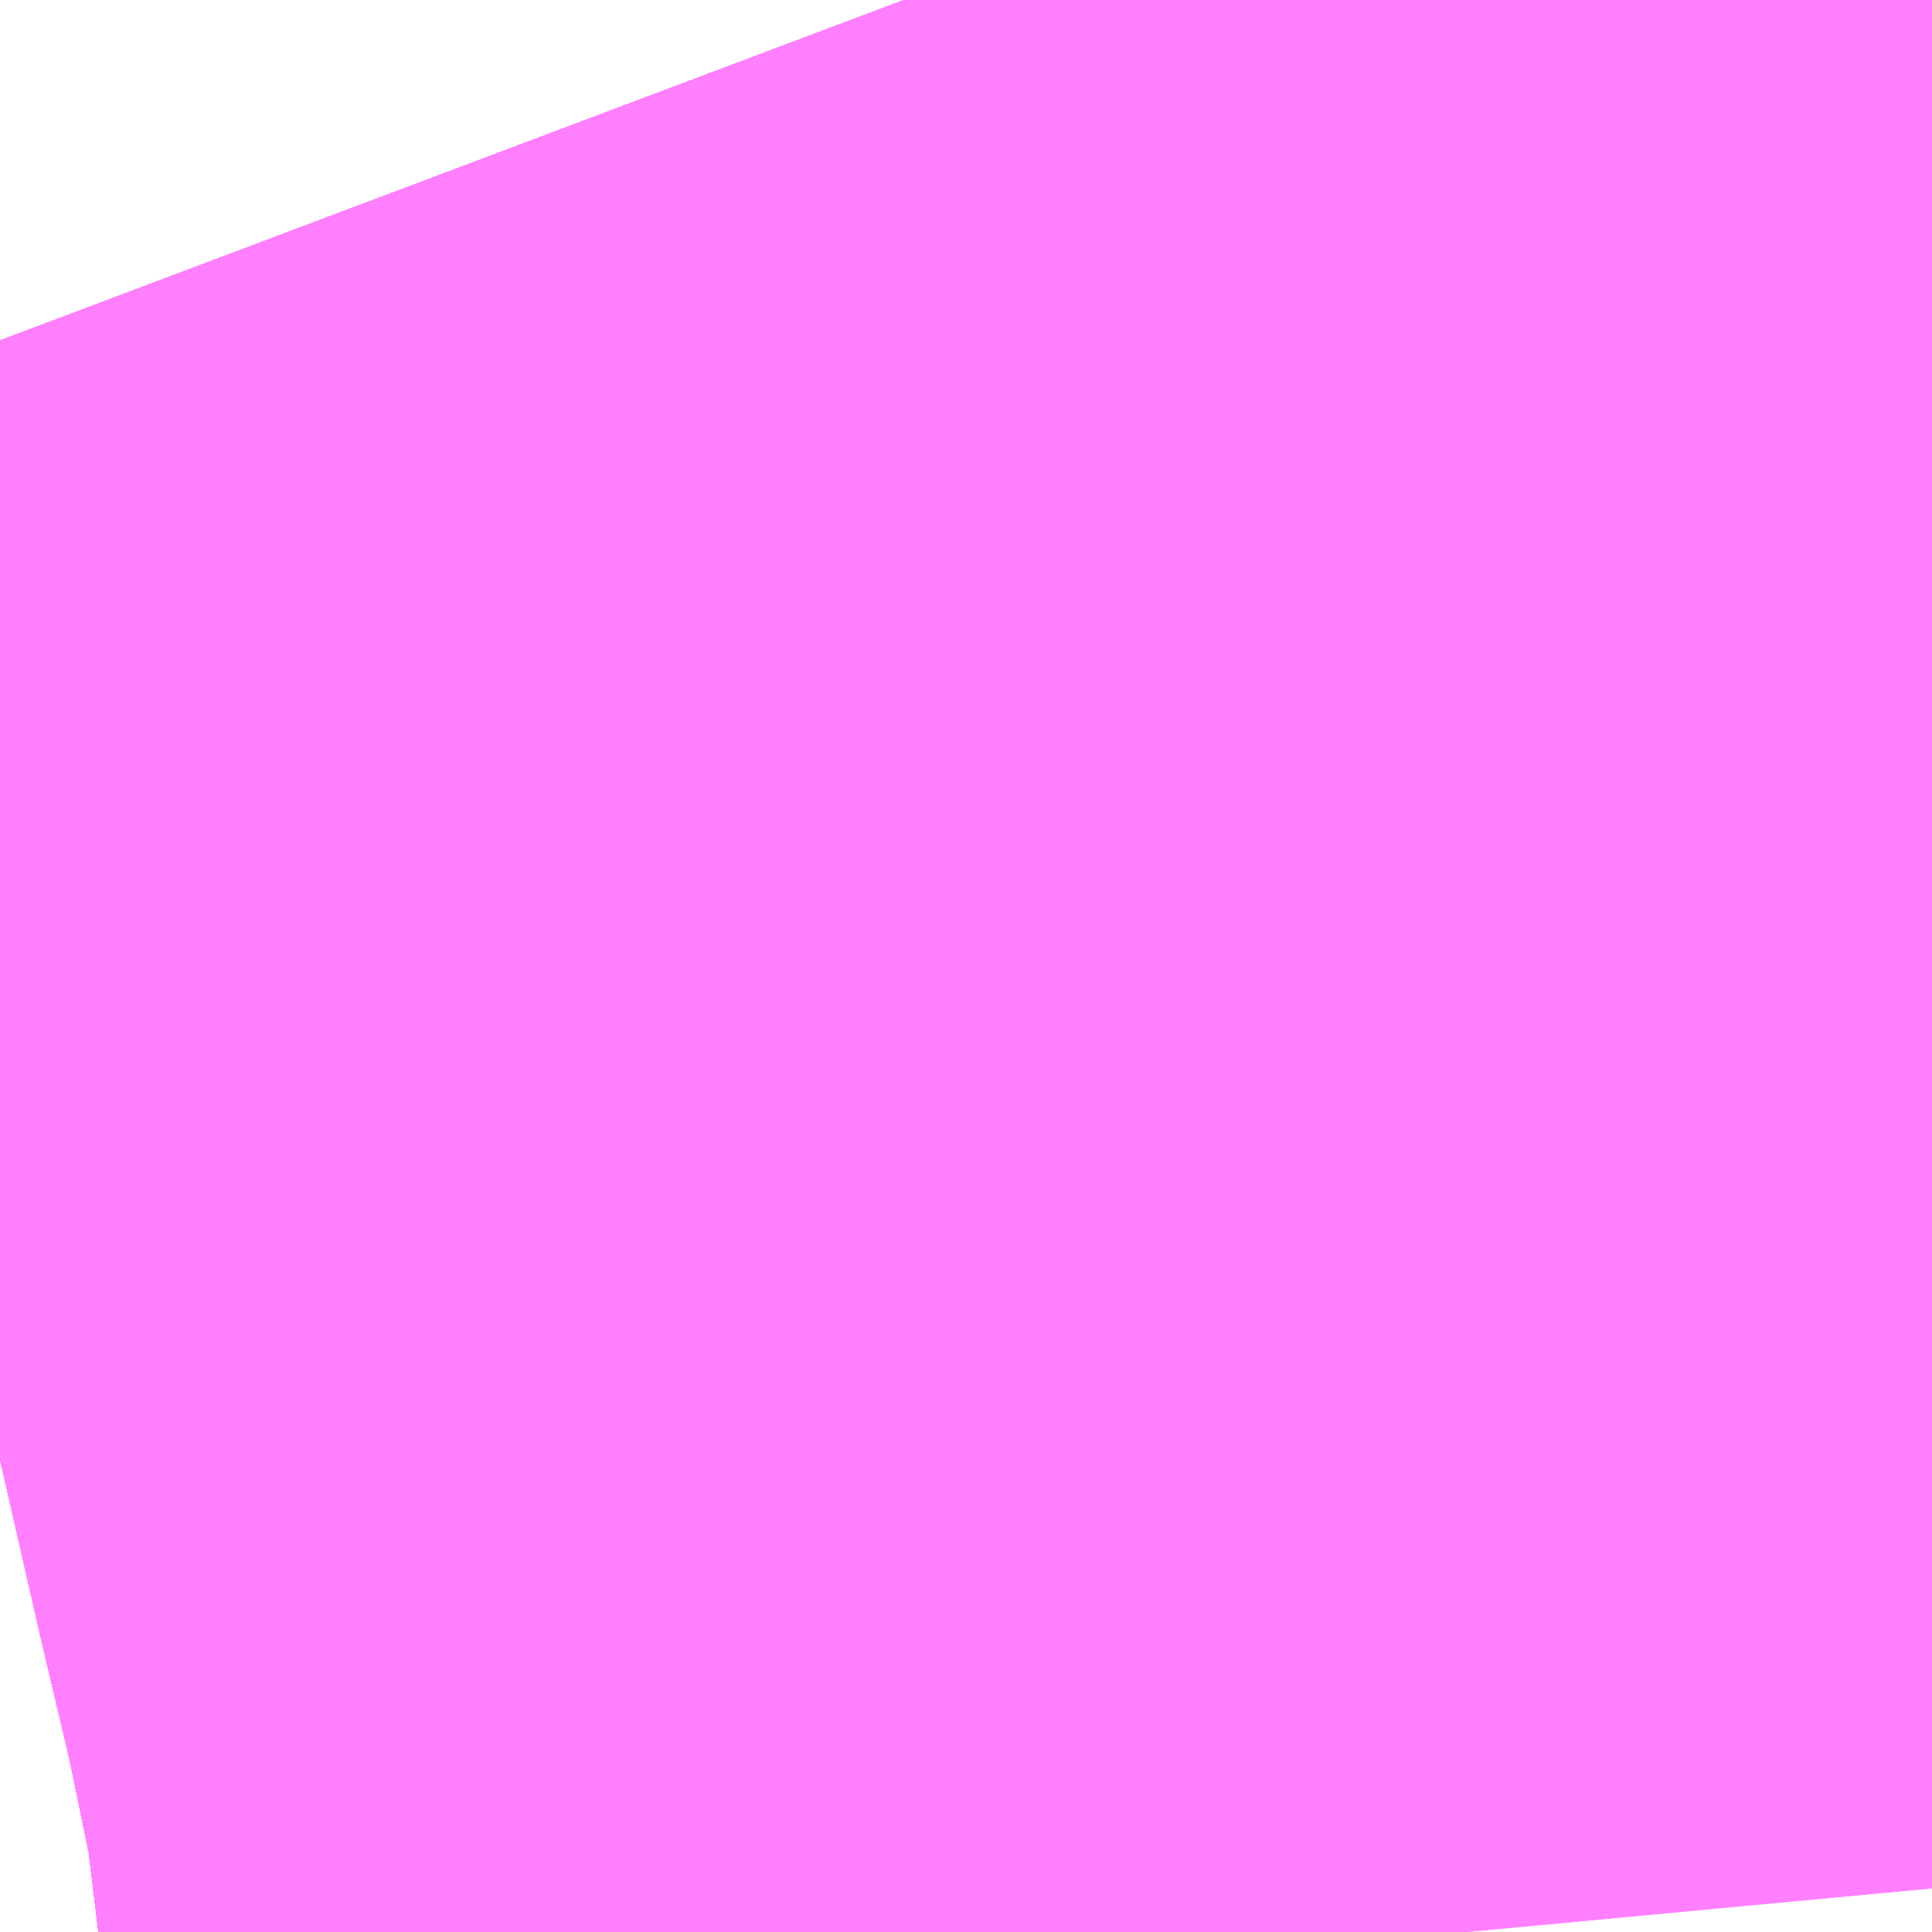 <?xml version="1.0" encoding="UTF-8"?>
<svg  xmlns="http://www.w3.org/2000/svg" xmlns:xlink="http://www.w3.org/1999/xlink" xmlns:go="http://purl.org/svgmap/profile" property="N07_001,N07_002,N07_003,N07_004,N07_005,N07_006,N07_007" viewBox="14092.712 -3851.807 0.549 0.549" go:dataArea="14092.71240234375 -3851.806640625 0.54931640625 0.54931640625" >
<globalCoordinateSystem srsName="http://purl.org/crs/84" transform="matrix(100.0,0.0,0.0,-100.0,0.0,0.0)" />
<defs>
 <g id="p0" >
  <circle cx="0.0" cy="0.0" r="3" stroke="green" stroke-width="0.75" vector-effect="non-scaling-stroke" />
 </g>
</defs>
<g fill="none" fill-rule="evenodd" stroke="#FF00FF" stroke-width="0.75" opacity="0.5" vector-effect="non-scaling-stroke" stroke-linejoin="bevel" >
<path content="1,JRバス東北（株）,うみねこ号,1.0,1.0,1.0," xlink:title="1" d="M14093.118,-3851.257L14093.114,-3851.289L14093.109,-3851.33L14093.108,-3851.337L14093.108,-3851.337L14093.108,-3851.338L14093.107,-3851.342L14093.107,-3851.343L14093.107,-3851.343L14093.107,-3851.343L14093.107,-3851.343L14093.107,-3851.343L14093.107,-3851.343L14093.107,-3851.343L14093.107,-3851.343L14093.107,-3851.343L14093.107,-3851.343L14093.107,-3851.343L14093.107,-3851.343L14093.107,-3851.344L14093.107,-3851.344L14093.107,-3851.345L14093.105,-3851.352L14093.105,-3851.353L14093.105,-3851.353L14093.105,-3851.353L14093.105,-3851.353L14093.105,-3851.353L14093.105,-3851.354L14093.105,-3851.354L14093.105,-3851.354L14093.105,-3851.354L14093.105,-3851.354L14093.105,-3851.354L14093.098,-3851.388L14093.089,-3851.426L14093.089,-3851.426L14093.089,-3851.426L14093.073,-3851.496L14093.058,-3851.556L14093.053,-3851.578L14093.048,-3851.588L14093.026,-3851.651L14093.026,-3851.651L14093.025,-3851.654L14093.025,-3851.654L14093.025,-3851.654L14092.998,-3851.73L14092.969,-3851.807"/>
<path content="1,JRバス東北（株）,けんじライナー号,1.0,1.0,1.0," xlink:title="1" d="M14093.118,-3851.257L14093.114,-3851.289L14093.109,-3851.33L14093.108,-3851.337L14093.108,-3851.337L14093.108,-3851.338L14093.107,-3851.342L14093.107,-3851.343L14093.107,-3851.343L14093.107,-3851.343L14093.107,-3851.343L14093.107,-3851.343L14093.107,-3851.343L14093.107,-3851.343L14093.107,-3851.343L14093.107,-3851.343L14093.107,-3851.343L14093.107,-3851.343L14093.107,-3851.343L14093.107,-3851.344L14093.107,-3851.344L14093.107,-3851.345L14093.105,-3851.352L14093.105,-3851.353L14093.105,-3851.353L14093.105,-3851.353L14093.105,-3851.353L14093.105,-3851.353L14093.105,-3851.354L14093.105,-3851.354L14093.105,-3851.354L14093.105,-3851.354L14093.105,-3851.354L14093.105,-3851.354L14093.098,-3851.388L14093.089,-3851.426L14093.089,-3851.426L14093.089,-3851.426L14093.073,-3851.496L14093.058,-3851.556L14093.053,-3851.578L14093.048,-3851.588L14093.026,-3851.651L14093.026,-3851.651L14093.025,-3851.654L14093.025,-3851.654L14093.025,-3851.654L14092.998,-3851.73L14092.969,-3851.807"/>
<path content="1,JRバス東北（株）,アーバン号,3.2,4.0,4.0," xlink:title="1" d="M14093.118,-3851.257L14093.114,-3851.289L14093.109,-3851.33L14093.108,-3851.337L14093.108,-3851.337L14093.108,-3851.338L14093.107,-3851.342L14093.107,-3851.343L14093.107,-3851.343L14093.107,-3851.343L14093.107,-3851.343L14093.107,-3851.343L14093.107,-3851.343L14093.107,-3851.343L14093.107,-3851.343L14093.107,-3851.343L14093.107,-3851.343L14093.107,-3851.343L14093.107,-3851.343L14093.107,-3851.344L14093.107,-3851.344L14093.107,-3851.345L14093.105,-3851.352L14093.105,-3851.353L14093.105,-3851.353L14093.105,-3851.353L14093.105,-3851.353L14093.105,-3851.353L14093.105,-3851.354L14093.105,-3851.354L14093.105,-3851.354L14093.105,-3851.354L14093.105,-3851.354L14093.105,-3851.354L14093.098,-3851.388L14093.089,-3851.426L14093.089,-3851.426L14093.089,-3851.426L14093.073,-3851.496L14093.058,-3851.556L14093.053,-3851.578L14093.048,-3851.588L14093.026,-3851.651L14093.026,-3851.651L14093.025,-3851.654L14093.025,-3851.654L14093.025,-3851.654L14092.998,-3851.73L14092.969,-3851.807"/>
<path content="1,JRバス東北（株）,キャッスル号,3.0,3.0,3.0," xlink:title="1" d="M14093.118,-3851.257L14093.114,-3851.289L14093.109,-3851.33L14093.108,-3851.337L14093.108,-3851.337L14093.108,-3851.338L14093.107,-3851.342L14093.107,-3851.343L14093.107,-3851.343L14093.107,-3851.343L14093.107,-3851.343L14093.107,-3851.343L14093.107,-3851.343L14093.107,-3851.343L14093.107,-3851.343L14093.107,-3851.343L14093.107,-3851.343L14093.107,-3851.343L14093.107,-3851.343L14093.107,-3851.344L14093.107,-3851.344L14093.107,-3851.345L14093.105,-3851.352L14093.105,-3851.353L14093.105,-3851.353L14093.105,-3851.353L14093.105,-3851.353L14093.105,-3851.353L14093.105,-3851.354L14093.105,-3851.354L14093.105,-3851.354L14093.105,-3851.354L14093.105,-3851.354L14093.105,-3851.354L14093.098,-3851.388L14093.089,-3851.426L14093.089,-3851.426L14093.089,-3851.426L14093.073,-3851.496L14093.058,-3851.556L14093.053,-3851.578L14093.048,-3851.588L14093.026,-3851.651L14093.026,-3851.651L14093.025,-3851.654L14093.025,-3851.654L14093.025,-3851.654L14092.998,-3851.73L14092.969,-3851.807"/>
<path content="1,JRバス東北（株）,グリーンライナー号,2.0,2.0,2.0," xlink:title="1" d="M14093.118,-3851.257L14093.114,-3851.289L14093.109,-3851.33L14093.108,-3851.337L14093.108,-3851.337L14093.108,-3851.338L14093.107,-3851.342L14093.107,-3851.343L14093.107,-3851.343L14093.107,-3851.343L14093.107,-3851.343L14093.107,-3851.343L14093.107,-3851.343L14093.107,-3851.343L14093.107,-3851.343L14093.107,-3851.343L14093.107,-3851.343L14093.107,-3851.343L14093.107,-3851.343L14093.107,-3851.344L14093.107,-3851.344L14093.107,-3851.345L14093.105,-3851.352L14093.105,-3851.353L14093.105,-3851.353L14093.105,-3851.353L14093.105,-3851.353L14093.105,-3851.353L14093.105,-3851.354L14093.105,-3851.354L14093.105,-3851.354L14093.105,-3851.354L14093.105,-3851.354L14093.105,-3851.354L14093.098,-3851.388L14093.089,-3851.426L14093.089,-3851.426L14093.089,-3851.426L14093.073,-3851.496L14093.058,-3851.556L14093.053,-3851.578L14093.048,-3851.588L14093.026,-3851.651L14093.026,-3851.651L14093.025,-3851.654L14093.025,-3851.654L14093.025,-3851.654L14092.998,-3851.73L14092.969,-3851.807"/>
<path content="1,JRバス東北（株）,ドリーム盛岡・らくちん号,2.2,3.0,3.0," xlink:title="1" d="M14093.118,-3851.257L14093.115,-3851.289L14093.109,-3851.33L14093.108,-3851.332L14093.108,-3851.334L14093.108,-3851.334L14093.108,-3851.334L14093.108,-3851.336L14093.108,-3851.336L14093.108,-3851.336L14093.108,-3851.337L14093.108,-3851.337L14093.108,-3851.337L14093.108,-3851.337L14093.108,-3851.337L14093.108,-3851.337L14093.108,-3851.337L14093.108,-3851.337L14093.108,-3851.337L14093.108,-3851.338L14093.107,-3851.345L14093.105,-3851.352L14093.105,-3851.353L14093.105,-3851.353L14093.105,-3851.353L14093.105,-3851.353L14093.105,-3851.353L14093.105,-3851.354L14093.105,-3851.354L14093.105,-3851.354L14093.105,-3851.354L14093.105,-3851.354L14093.105,-3851.354L14093.098,-3851.388L14093.09,-3851.426L14093.073,-3851.496L14093.058,-3851.556L14093.053,-3851.578L14093.048,-3851.588L14093.025,-3851.654L14092.998,-3851.73L14092.969,-3851.807"/>
<path content="1,JRバス東北（株）,ドリーム秋田・横浜号,1.0,1.0,1.0," xlink:title="1" d="M14092.969,-3851.807L14092.998,-3851.73L14093.025,-3851.654L14093.025,-3851.654L14093.025,-3851.654L14093.026,-3851.651L14093.026,-3851.651L14093.048,-3851.588L14093.053,-3851.578L14093.058,-3851.556L14093.073,-3851.496L14093.089,-3851.426L14093.089,-3851.426L14093.089,-3851.426L14093.098,-3851.388L14093.105,-3851.354L14093.105,-3851.354L14093.105,-3851.354L14093.105,-3851.354L14093.105,-3851.354L14093.105,-3851.354L14093.105,-3851.353L14093.105,-3851.353L14093.105,-3851.353L14093.105,-3851.353L14093.105,-3851.353L14093.105,-3851.352L14093.107,-3851.345L14093.107,-3851.344L14093.107,-3851.344L14093.107,-3851.343L14093.107,-3851.343L14093.107,-3851.343L14093.107,-3851.343L14093.107,-3851.343L14093.107,-3851.343L14093.107,-3851.343L14093.107,-3851.343L14093.107,-3851.343L14093.107,-3851.343L14093.107,-3851.343L14093.107,-3851.343L14093.107,-3851.342L14093.108,-3851.338L14093.108,-3851.337L14093.108,-3851.337L14093.109,-3851.33L14093.114,-3851.289L14093.118,-3851.257"/>
<path content="1,JRバス東北（株）,ブルーシティ号,1.5,1.5,1.5," xlink:title="1" d="M14093.118,-3851.257L14093.114,-3851.289L14093.109,-3851.33L14093.108,-3851.337L14093.108,-3851.337L14093.108,-3851.338L14093.107,-3851.342L14093.107,-3851.343L14093.107,-3851.343L14093.107,-3851.343L14093.107,-3851.343L14093.107,-3851.343L14093.107,-3851.343L14093.107,-3851.343L14093.107,-3851.343L14093.107,-3851.343L14093.107,-3851.343L14093.107,-3851.343L14093.107,-3851.343L14093.107,-3851.344L14093.107,-3851.344L14093.107,-3851.345L14093.105,-3851.352L14093.105,-3851.353L14093.105,-3851.353L14093.105,-3851.353L14093.105,-3851.353L14093.105,-3851.353L14093.105,-3851.354L14093.105,-3851.354L14093.105,-3851.354L14093.105,-3851.354L14093.105,-3851.354L14093.105,-3851.354L14093.098,-3851.388L14093.089,-3851.426L14093.089,-3851.426L14093.089,-3851.426L14093.073,-3851.496L14093.058,-3851.556L14093.053,-3851.578L14093.048,-3851.588L14093.026,-3851.651L14093.026,-3851.651L14093.025,-3851.654L14093.025,-3851.654L14093.025,-3851.654L14092.998,-3851.73L14092.969,-3851.807"/>
<path content="1,JRバス東北（株）,ラ・フォーレ号,1.0,1.0,1.0," xlink:title="1" d="M14093.118,-3851.257L14093.115,-3851.289L14093.109,-3851.33L14093.108,-3851.332L14093.108,-3851.334L14093.108,-3851.334L14093.108,-3851.334L14093.108,-3851.336L14093.108,-3851.336L14093.108,-3851.336L14093.108,-3851.337L14093.108,-3851.337L14093.108,-3851.337L14093.108,-3851.337L14093.108,-3851.337L14093.108,-3851.337L14093.108,-3851.337L14093.108,-3851.337L14093.108,-3851.337L14093.108,-3851.338L14093.107,-3851.345L14093.105,-3851.352L14093.105,-3851.353L14093.105,-3851.353L14093.105,-3851.353L14093.105,-3851.353L14093.105,-3851.353L14093.105,-3851.354L14093.105,-3851.354L14093.105,-3851.354L14093.105,-3851.354L14093.105,-3851.354L14093.105,-3851.354L14093.098,-3851.388L14093.09,-3851.426L14093.073,-3851.496L14093.058,-3851.556L14093.053,-3851.578L14093.048,-3851.588L14093.025,-3851.654L14092.998,-3851.73L14092.969,-3851.807"/>
<path content="1,JRバス東北（株）,仙台～古川線,31.0,25.0,25.0," xlink:title="1" d="M14093.118,-3851.257L14093.114,-3851.289L14093.109,-3851.33L14093.108,-3851.332L14093.108,-3851.334L14093.108,-3851.334L14093.108,-3851.334L14093.108,-3851.336L14093.108,-3851.336L14093.108,-3851.336L14093.108,-3851.337L14093.108,-3851.337L14093.108,-3851.337L14093.108,-3851.337L14093.108,-3851.337L14093.108,-3851.337L14093.108,-3851.337L14093.108,-3851.337L14093.108,-3851.337L14093.107,-3851.342L14093.107,-3851.342L14093.107,-3851.343L14093.107,-3851.343L14093.107,-3851.343L14093.107,-3851.343L14093.107,-3851.343L14093.107,-3851.343L14093.107,-3851.343L14093.107,-3851.343L14093.107,-3851.343L14093.107,-3851.343L14093.107,-3851.343L14093.107,-3851.343L14093.107,-3851.344L14093.107,-3851.344L14093.107,-3851.345L14093.105,-3851.352L14093.105,-3851.353L14093.105,-3851.353L14093.105,-3851.353L14093.105,-3851.353L14093.105,-3851.353L14093.105,-3851.354L14093.105,-3851.354L14093.105,-3851.354L14093.105,-3851.354L14093.105,-3851.354L14093.105,-3851.354L14093.098,-3851.388L14093.098,-3851.388L14093.098,-3851.388L14093.089,-3851.426L14093.089,-3851.426L14093.089,-3851.426L14093.089,-3851.426L14093.089,-3851.426L14093.073,-3851.496L14093.07,-3851.508L14093.067,-3851.521L14093.066,-3851.524L14093.065,-3851.526L14093.065,-3851.527L14093.065,-3851.528L14093.064,-3851.532L14093.059,-3851.552L14093.058,-3851.556L14093.053,-3851.578L14093.048,-3851.588L14093.026,-3851.651L14093.026,-3851.651L14093.025,-3851.654L14093.025,-3851.654L14093.025,-3851.654L14092.998,-3851.73L14092.969,-3851.807"/>
<path content="1,JRバス東北（株）,仙台～大館線,1.0,1.0,1.0," xlink:title="1" d="M14093.118,-3851.257L14093.114,-3851.289L14093.109,-3851.33L14093.108,-3851.332L14093.108,-3851.334L14093.108,-3851.334L14093.108,-3851.334L14093.108,-3851.336L14093.108,-3851.336L14093.108,-3851.336L14093.108,-3851.337L14093.108,-3851.337L14093.108,-3851.337L14093.108,-3851.337L14093.108,-3851.337L14093.108,-3851.337L14093.108,-3851.337L14093.108,-3851.337L14093.108,-3851.337L14093.107,-3851.342L14093.107,-3851.342L14093.107,-3851.343L14093.107,-3851.343L14093.107,-3851.343L14093.107,-3851.343L14093.107,-3851.343L14093.107,-3851.343L14093.107,-3851.343L14093.107,-3851.343L14093.107,-3851.343L14093.107,-3851.343L14093.107,-3851.343L14093.107,-3851.343L14093.107,-3851.344L14093.107,-3851.344L14093.107,-3851.345L14093.105,-3851.352L14093.105,-3851.353L14093.105,-3851.353L14093.105,-3851.353L14093.105,-3851.353L14093.105,-3851.353L14093.105,-3851.354L14093.105,-3851.354L14093.105,-3851.354L14093.105,-3851.354L14093.105,-3851.354L14093.105,-3851.354L14093.098,-3851.388L14093.098,-3851.388L14093.098,-3851.388L14093.089,-3851.426L14093.089,-3851.426L14093.089,-3851.426L14093.089,-3851.426L14093.089,-3851.426L14093.073,-3851.496L14093.07,-3851.508L14093.067,-3851.521L14093.066,-3851.524L14093.065,-3851.526L14093.065,-3851.527L14093.065,-3851.528L14093.064,-3851.532L14093.059,-3851.552L14093.058,-3851.556L14093.053,-3851.578L14093.048,-3851.588L14093.026,-3851.651L14093.026,-3851.651L14093.025,-3851.654L14093.025,-3851.654L14093.025,-3851.654L14092.998,-3851.73L14092.969,-3851.807"/>
<path content="1,JRバス東北（株）,仙台～江刺・水沢線,2.0,2.0,2.0," xlink:title="1" d="M14093.118,-3851.257L14093.114,-3851.289L14093.109,-3851.33L14093.108,-3851.337L14093.108,-3851.337L14093.108,-3851.338L14093.107,-3851.342L14093.107,-3851.343L14093.107,-3851.343L14093.107,-3851.343L14093.107,-3851.343L14093.107,-3851.343L14093.107,-3851.343L14093.107,-3851.343L14093.107,-3851.343L14093.107,-3851.343L14093.107,-3851.343L14093.107,-3851.343L14093.107,-3851.343L14093.107,-3851.344L14093.107,-3851.344L14093.107,-3851.345L14093.105,-3851.352L14093.105,-3851.353L14093.105,-3851.353L14093.105,-3851.353L14093.105,-3851.353L14093.105,-3851.353L14093.105,-3851.354L14093.105,-3851.354L14093.105,-3851.354L14093.105,-3851.354L14093.105,-3851.354L14093.105,-3851.354L14093.098,-3851.388L14093.089,-3851.426L14093.089,-3851.426L14093.089,-3851.426L14093.073,-3851.496L14093.058,-3851.556L14093.053,-3851.578L14093.048,-3851.588L14093.026,-3851.651L14093.026,-3851.651L14093.025,-3851.654L14093.025,-3851.654L14093.025,-3851.654L14092.998,-3851.73L14092.969,-3851.807"/>
<path content="1,JRバス東北（株）,仙秋号,2.0,2.0,2.0," xlink:title="1" d="M14093.118,-3851.257L14093.114,-3851.289L14093.109,-3851.33L14093.108,-3851.337L14093.108,-3851.337L14093.108,-3851.338L14093.107,-3851.342L14093.107,-3851.343L14093.107,-3851.343L14093.107,-3851.343L14093.107,-3851.343L14093.107,-3851.343L14093.107,-3851.343L14093.107,-3851.343L14093.107,-3851.343L14093.107,-3851.343L14093.107,-3851.343L14093.107,-3851.343L14093.107,-3851.343L14093.107,-3851.344L14093.107,-3851.344L14093.107,-3851.345L14093.105,-3851.352L14093.105,-3851.353L14093.105,-3851.353L14093.105,-3851.353L14093.105,-3851.353L14093.105,-3851.353L14093.105,-3851.354L14093.105,-3851.354L14093.105,-3851.354L14093.105,-3851.354L14093.105,-3851.354L14093.105,-3851.354L14093.098,-3851.388L14093.089,-3851.426L14093.089,-3851.426L14093.089,-3851.426L14093.073,-3851.496L14093.058,-3851.556L14093.053,-3851.578L14093.048,-3851.588L14093.026,-3851.651L14093.026,-3851.651L14093.025,-3851.654L14093.025,-3851.654L14093.025,-3851.654L14092.998,-3851.73L14092.969,-3851.807"/>
<path content="1,JRバス関東（株）,ドリーム盛岡号,2.2,3.0,3.0," xlink:title="1" d="M14093.118,-3851.257L14093.114,-3851.289L14093.109,-3851.33L14093.108,-3851.337L14093.108,-3851.337L14093.108,-3851.338L14093.107,-3851.342L14093.107,-3851.343L14093.107,-3851.343L14093.107,-3851.343L14093.107,-3851.343L14093.107,-3851.343L14093.107,-3851.343L14093.107,-3851.343L14093.107,-3851.343L14093.107,-3851.343L14093.107,-3851.343L14093.107,-3851.343L14093.107,-3851.343L14093.107,-3851.344L14093.107,-3851.344L14093.107,-3851.345L14093.105,-3851.352L14093.105,-3851.353L14093.105,-3851.353L14093.105,-3851.353L14093.105,-3851.353L14093.105,-3851.353L14093.105,-3851.354L14093.105,-3851.354L14093.105,-3851.354L14093.105,-3851.354L14093.105,-3851.354L14093.105,-3851.354L14093.098,-3851.388L14093.089,-3851.426L14093.089,-3851.426L14093.089,-3851.426L14093.073,-3851.496L14093.058,-3851.556L14093.053,-3851.578L14093.048,-3851.588L14093.026,-3851.651L14093.026,-3851.651L14093.025,-3851.654L14093.025,-3851.654L14093.025,-3851.654L14092.998,-3851.73L14092.969,-3851.807"/>
<path content="1,京浜急行バス（株）,ノクターン号,3.4,4.0,4.0," xlink:title="1" d="M14093.118,-3851.257L14093.114,-3851.289L14093.109,-3851.33L14093.108,-3851.337L14093.108,-3851.337L14093.108,-3851.338L14093.107,-3851.342L14093.107,-3851.343L14093.107,-3851.343L14093.107,-3851.343L14093.107,-3851.343L14093.107,-3851.343L14093.107,-3851.343L14093.107,-3851.343L14093.107,-3851.343L14093.107,-3851.343L14093.107,-3851.343L14093.107,-3851.343L14093.107,-3851.343L14093.107,-3851.344L14093.107,-3851.344L14093.107,-3851.345L14093.105,-3851.352L14093.105,-3851.353L14093.105,-3851.353L14093.105,-3851.353L14093.105,-3851.353L14093.105,-3851.353L14093.105,-3851.354L14093.105,-3851.354L14093.105,-3851.354L14093.105,-3851.354L14093.105,-3851.354L14093.105,-3851.354L14093.098,-3851.388L14093.089,-3851.426L14093.089,-3851.426L14093.089,-3851.426L14093.073,-3851.496L14093.058,-3851.556L14093.053,-3851.578L14093.048,-3851.588L14093.026,-3851.651L14093.026,-3851.651L14093.025,-3851.654L14093.025,-3851.654L14093.025,-3851.654L14092.998,-3851.73L14092.969,-3851.807"/>
<path content="1,京浜急行バス（株）,ビーム号,1.0,1.0,1.0," xlink:title="1" d="M14092.969,-3851.807L14092.998,-3851.73L14093.025,-3851.654L14093.025,-3851.654L14093.025,-3851.654L14093.026,-3851.651L14093.026,-3851.651L14093.048,-3851.588L14093.053,-3851.578L14093.058,-3851.556L14093.073,-3851.496L14093.089,-3851.426L14093.089,-3851.426L14093.089,-3851.426L14093.098,-3851.388L14093.105,-3851.354L14093.105,-3851.354L14093.105,-3851.354L14093.105,-3851.354L14093.105,-3851.354L14093.105,-3851.354L14093.105,-3851.353L14093.105,-3851.353L14093.105,-3851.353L14093.105,-3851.353L14093.105,-3851.353L14093.105,-3851.352L14093.107,-3851.345L14093.107,-3851.344L14093.107,-3851.344L14093.107,-3851.343L14093.107,-3851.343L14093.107,-3851.343L14093.107,-3851.343L14093.107,-3851.343L14093.107,-3851.343L14093.107,-3851.343L14093.107,-3851.343L14093.107,-3851.343L14093.107,-3851.343L14093.107,-3851.343L14093.107,-3851.343L14093.107,-3851.342L14093.108,-3851.338L14093.108,-3851.337L14093.108,-3851.337L14093.109,-3851.33L14093.114,-3851.289L14093.118,-3851.257"/>
<path content="1,十和田観光電鉄（株）,うみねこ号,4.0,4.0,4.0," xlink:title="1" d="M14092.969,-3851.807L14092.998,-3851.73L14093.025,-3851.654L14093.025,-3851.654L14093.025,-3851.654L14093.026,-3851.651L14093.026,-3851.651L14093.048,-3851.588L14093.053,-3851.578L14093.058,-3851.556L14093.064,-3851.532L14093.065,-3851.528L14093.065,-3851.527L14093.065,-3851.526L14093.066,-3851.524L14093.067,-3851.521L14093.073,-3851.496L14093.09,-3851.426L14093.098,-3851.388L14093.105,-3851.354L14093.105,-3851.354L14093.105,-3851.354L14093.105,-3851.354L14093.105,-3851.354L14093.105,-3851.354L14093.105,-3851.353L14093.105,-3851.353L14093.105,-3851.353L14093.105,-3851.353L14093.105,-3851.353L14093.105,-3851.352L14093.107,-3851.345L14093.107,-3851.344L14093.107,-3851.344L14093.107,-3851.343L14093.107,-3851.343L14093.107,-3851.343L14093.107,-3851.343L14093.107,-3851.343L14093.107,-3851.343L14093.107,-3851.343L14093.107,-3851.343L14093.107,-3851.343L14093.107,-3851.343L14093.107,-3851.343L14093.107,-3851.343L14093.107,-3851.342L14093.107,-3851.342L14093.108,-3851.337L14093.108,-3851.337L14093.108,-3851.337L14093.108,-3851.337L14093.108,-3851.337L14093.108,-3851.337L14093.108,-3851.337L14093.108,-3851.337L14093.108,-3851.337L14093.108,-3851.336L14093.108,-3851.336L14093.108,-3851.336L14093.108,-3851.334L14093.108,-3851.334L14093.108,-3851.334L14093.108,-3851.332L14093.109,-3851.33L14093.114,-3851.289L14093.118,-3851.257"/>
<path content="1,十和田観光電鉄（株）,シリウス号,1.0,1.0,1.0," xlink:title="1" d="M14092.969,-3851.807L14092.998,-3851.73L14093.025,-3851.654L14093.025,-3851.654L14093.025,-3851.654L14093.026,-3851.651L14093.026,-3851.651L14093.048,-3851.588L14093.053,-3851.578L14093.058,-3851.556L14093.073,-3851.496L14093.089,-3851.426L14093.089,-3851.426L14093.089,-3851.426L14093.089,-3851.426L14093.089,-3851.426L14093.098,-3851.388L14093.098,-3851.388L14093.098,-3851.388L14093.105,-3851.354L14093.105,-3851.354L14093.105,-3851.354L14093.105,-3851.354L14093.105,-3851.354L14093.105,-3851.354L14093.105,-3851.353L14093.105,-3851.353L14093.105,-3851.353L14093.105,-3851.353L14093.105,-3851.353L14093.105,-3851.352L14093.107,-3851.345L14093.107,-3851.344L14093.107,-3851.344L14093.107,-3851.343L14093.107,-3851.343L14093.107,-3851.343L14093.107,-3851.343L14093.107,-3851.343L14093.107,-3851.343L14093.107,-3851.343L14093.107,-3851.343L14093.107,-3851.343L14093.107,-3851.343L14093.107,-3851.343L14093.107,-3851.343L14093.107,-3851.342L14093.107,-3851.342L14093.108,-3851.337L14093.108,-3851.337L14093.108,-3851.337L14093.108,-3851.337L14093.108,-3851.337L14093.108,-3851.337L14093.108,-3851.337L14093.108,-3851.337L14093.108,-3851.337L14093.108,-3851.336L14093.108,-3851.336L14093.108,-3851.336L14093.108,-3851.334L14093.108,-3851.334L14093.108,-3851.334L14093.108,-3851.332L14093.109,-3851.33L14093.114,-3851.289L14093.118,-3851.257"/>
<path content="1,十和田観光電鉄（株）,ブルーシティー号,6.0,6.0,6.0," xlink:title="1" d="M14092.969,-3851.807L14092.998,-3851.73L14093.025,-3851.654L14093.025,-3851.654L14093.025,-3851.654L14093.026,-3851.651L14093.026,-3851.651L14093.048,-3851.588L14093.053,-3851.578L14093.058,-3851.556L14093.064,-3851.532L14093.065,-3851.528L14093.065,-3851.527L14093.065,-3851.526L14093.066,-3851.524L14093.067,-3851.521L14093.073,-3851.496L14093.09,-3851.426L14093.098,-3851.388L14093.105,-3851.354L14093.105,-3851.354L14093.105,-3851.354L14093.105,-3851.354L14093.105,-3851.354L14093.105,-3851.354L14093.105,-3851.353L14093.105,-3851.353L14093.105,-3851.353L14093.105,-3851.353L14093.105,-3851.353L14093.105,-3851.352L14093.107,-3851.345L14093.107,-3851.344L14093.107,-3851.344L14093.107,-3851.343L14093.107,-3851.343L14093.107,-3851.343L14093.107,-3851.343L14093.107,-3851.343L14093.107,-3851.343L14093.107,-3851.343L14093.107,-3851.343L14093.107,-3851.343L14093.107,-3851.343L14093.107,-3851.343L14093.107,-3851.343L14093.107,-3851.342L14093.107,-3851.342L14093.108,-3851.337L14093.108,-3851.337L14093.108,-3851.337L14093.108,-3851.337L14093.108,-3851.337L14093.108,-3851.337L14093.108,-3851.337L14093.108,-3851.337L14093.108,-3851.337L14093.108,-3851.336L14093.108,-3851.336L14093.108,-3851.336L14093.108,-3851.334L14093.108,-3851.334L14093.108,-3851.334L14093.108,-3851.332L14093.109,-3851.33L14093.114,-3851.289L14093.118,-3851.257"/>
<path content="1,南部バス（株）,うみねこ号　仙台→八戸,4.0,4.0,4.0," xlink:title="1" d="M14093.118,-3851.257L14093.114,-3851.289L14093.109,-3851.33L14093.108,-3851.332L14093.108,-3851.334L14093.108,-3851.334L14093.108,-3851.334L14093.108,-3851.336L14093.108,-3851.336L14093.108,-3851.336L14093.108,-3851.337L14093.108,-3851.337L14093.108,-3851.337L14093.108,-3851.337L14093.108,-3851.337L14093.108,-3851.337L14093.108,-3851.337L14093.108,-3851.337L14093.108,-3851.337L14093.107,-3851.342L14093.107,-3851.342L14093.107,-3851.343L14093.107,-3851.343L14093.107,-3851.343L14093.107,-3851.343L14093.107,-3851.343L14093.107,-3851.343L14093.107,-3851.343L14093.107,-3851.343L14093.107,-3851.343L14093.107,-3851.343L14093.107,-3851.343L14093.107,-3851.343L14093.107,-3851.344L14093.107,-3851.344L14093.107,-3851.345L14093.105,-3851.352L14093.105,-3851.353L14093.105,-3851.353L14093.105,-3851.353L14093.105,-3851.353L14093.105,-3851.353L14093.105,-3851.354L14093.105,-3851.354L14093.105,-3851.354L14093.105,-3851.354L14093.105,-3851.354L14093.105,-3851.354L14093.098,-3851.388L14093.09,-3851.426L14093.073,-3851.496L14093.067,-3851.521L14093.066,-3851.524L14093.065,-3851.526L14093.065,-3851.527L14093.065,-3851.528L14093.064,-3851.532L14093.058,-3851.556L14093.053,-3851.578L14093.048,-3851.588L14093.026,-3851.651L14093.026,-3851.651L14093.025,-3851.654L14093.025,-3851.654L14093.025,-3851.654L14092.998,-3851.73L14092.969,-3851.807"/>
<path content="1,南部バス（株）,うみねこ号　八戸→仙台,4.0,4.0,4.0," xlink:title="1" d="M14092.969,-3851.807L14092.998,-3851.73L14093.025,-3851.654L14093.025,-3851.654L14093.025,-3851.654L14093.026,-3851.651L14093.026,-3851.651L14093.048,-3851.588L14093.053,-3851.578L14093.058,-3851.556L14093.073,-3851.496L14093.089,-3851.426L14093.089,-3851.426L14093.089,-3851.426L14093.089,-3851.426L14093.089,-3851.426L14093.098,-3851.388L14093.098,-3851.388L14093.098,-3851.388L14093.105,-3851.354L14093.105,-3851.354L14093.105,-3851.354L14093.105,-3851.354L14093.105,-3851.354L14093.105,-3851.354L14093.105,-3851.353L14093.105,-3851.353L14093.105,-3851.353L14093.105,-3851.353L14093.105,-3851.353L14093.105,-3851.352L14093.107,-3851.345L14093.107,-3851.344L14093.107,-3851.344L14093.107,-3851.343L14093.107,-3851.343L14093.107,-3851.343L14093.107,-3851.343L14093.107,-3851.343L14093.107,-3851.343L14093.107,-3851.343L14093.107,-3851.343L14093.107,-3851.343L14093.107,-3851.343L14093.107,-3851.343L14093.107,-3851.343L14093.107,-3851.342L14093.107,-3851.342L14093.108,-3851.337L14093.108,-3851.337L14093.108,-3851.337L14093.108,-3851.337L14093.108,-3851.337L14093.108,-3851.337L14093.108,-3851.337L14093.108,-3851.337L14093.108,-3851.337L14093.108,-3851.336L14093.108,-3851.336L14093.108,-3851.336L14093.108,-3851.334L14093.108,-3851.334L14093.108,-3851.334L14093.108,-3851.332L14093.109,-3851.33L14093.114,-3851.289L14093.118,-3851.257"/>
<path content="1,国際興業（株）,けせんライナー,1.0,1.0,1.0," xlink:title="1" d="M14093.118,-3851.257L14093.114,-3851.289L14093.109,-3851.33L14093.108,-3851.337L14093.108,-3851.337L14093.108,-3851.338L14093.107,-3851.342L14093.107,-3851.343L14093.107,-3851.343L14093.107,-3851.343L14093.107,-3851.343L14093.107,-3851.343L14093.107,-3851.343L14093.107,-3851.343L14093.107,-3851.343L14093.107,-3851.343L14093.107,-3851.343L14093.107,-3851.343L14093.107,-3851.343L14093.107,-3851.344L14093.107,-3851.344L14093.107,-3851.345L14093.105,-3851.352L14093.105,-3851.353L14093.105,-3851.353L14093.105,-3851.353L14093.105,-3851.353L14093.105,-3851.353L14093.105,-3851.354L14093.105,-3851.354L14093.105,-3851.354L14093.105,-3851.354L14093.105,-3851.354L14093.105,-3851.354L14093.098,-3851.388L14093.089,-3851.426L14093.089,-3851.426L14093.089,-3851.426L14093.073,-3851.496L14093.058,-3851.556L14093.053,-3851.578L14093.048,-3851.588L14093.026,-3851.651L14093.026,-3851.651L14093.025,-3851.654L14093.025,-3851.654L14093.025,-3851.654L14092.998,-3851.73L14092.969,-3851.807"/>
<path content="1,国際興業（株）,イーハトープ号,1.0,1.0,1.0," xlink:title="1" d="M14093.118,-3851.257L14093.114,-3851.289L14093.109,-3851.33L14093.108,-3851.337L14093.108,-3851.337L14093.108,-3851.338L14093.107,-3851.342L14093.107,-3851.343L14093.107,-3851.343L14093.107,-3851.343L14093.107,-3851.343L14093.107,-3851.343L14093.107,-3851.343L14093.107,-3851.343L14093.107,-3851.343L14093.107,-3851.343L14093.107,-3851.343L14093.107,-3851.343L14093.107,-3851.343L14093.107,-3851.344L14093.107,-3851.344L14093.107,-3851.345L14093.105,-3851.352L14093.105,-3851.353L14093.105,-3851.353L14093.105,-3851.353L14093.105,-3851.353L14093.105,-3851.353L14093.105,-3851.354L14093.105,-3851.354L14093.105,-3851.354L14093.105,-3851.354L14093.105,-3851.354L14093.105,-3851.354L14093.098,-3851.388L14093.089,-3851.426L14093.089,-3851.426L14093.089,-3851.426L14093.073,-3851.496L14093.058,-3851.556L14093.053,-3851.578L14093.048,-3851.588L14093.026,-3851.651L14093.026,-3851.651L14093.025,-3851.654L14093.025,-3851.654L14093.025,-3851.654L14092.998,-3851.73L14092.969,-3851.807"/>
<path content="1,国際興業（株）,シリウス号,1.0,1.0,1.0," xlink:title="1" d="M14093.118,-3851.257L14093.114,-3851.289L14093.109,-3851.33L14093.108,-3851.337L14093.108,-3851.337L14093.108,-3851.338L14093.107,-3851.342L14093.107,-3851.343L14093.107,-3851.343L14093.107,-3851.343L14093.107,-3851.343L14093.107,-3851.343L14093.107,-3851.343L14093.107,-3851.343L14093.107,-3851.343L14093.107,-3851.343L14093.107,-3851.343L14093.107,-3851.343L14093.107,-3851.343L14093.107,-3851.344L14093.107,-3851.344L14093.107,-3851.345L14093.105,-3851.352L14093.105,-3851.353L14093.105,-3851.353L14093.105,-3851.353L14093.105,-3851.353L14093.105,-3851.353L14093.105,-3851.354L14093.105,-3851.354L14093.105,-3851.354L14093.105,-3851.354L14093.105,-3851.354L14093.105,-3851.354L14093.098,-3851.388L14093.089,-3851.426L14093.089,-3851.426L14093.089,-3851.426L14093.073,-3851.496L14093.058,-3851.556L14093.053,-3851.578L14093.048,-3851.588L14093.026,-3851.651L14093.026,-3851.651L14093.025,-3851.654L14093.025,-3851.654L14093.025,-3851.654L14092.998,-3851.73L14092.969,-3851.807"/>
<path content="1,国際興業（株）,ジュピター号,1.0,1.0,1.0," xlink:title="1" d="M14093.118,-3851.257L14093.114,-3851.289L14093.109,-3851.33L14093.108,-3851.337L14093.108,-3851.337L14093.108,-3851.338L14093.107,-3851.342L14093.107,-3851.343L14093.107,-3851.343L14093.107,-3851.343L14093.107,-3851.343L14093.107,-3851.343L14093.107,-3851.343L14093.107,-3851.343L14093.107,-3851.343L14093.107,-3851.343L14093.107,-3851.343L14093.107,-3851.343L14093.107,-3851.343L14093.107,-3851.344L14093.107,-3851.344L14093.107,-3851.345L14093.105,-3851.352L14093.105,-3851.353L14093.105,-3851.353L14093.105,-3851.353L14093.105,-3851.353L14093.105,-3851.353L14093.105,-3851.354L14093.105,-3851.354L14093.105,-3851.354L14093.105,-3851.354L14093.105,-3851.354L14093.105,-3851.354L14093.098,-3851.388L14093.089,-3851.426L14093.089,-3851.426L14093.089,-3851.426L14093.073,-3851.496L14093.058,-3851.556L14093.053,-3851.578L14093.048,-3851.588L14093.026,-3851.651L14093.026,-3851.651L14093.025,-3851.654L14093.025,-3851.654L14093.025,-3851.654L14092.998,-3851.73L14092.969,-3851.807"/>
<path content="1,国際興業（株）,ドリーム盛岡（らくちん）号,2.2,3.0,3.0," xlink:title="1" d="M14093.118,-3851.257L14093.114,-3851.289L14093.109,-3851.33L14093.108,-3851.337L14093.108,-3851.337L14093.108,-3851.338L14093.107,-3851.342L14093.107,-3851.343L14093.107,-3851.343L14093.107,-3851.343L14093.107,-3851.343L14093.107,-3851.343L14093.107,-3851.343L14093.107,-3851.343L14093.107,-3851.343L14093.107,-3851.343L14093.107,-3851.343L14093.107,-3851.343L14093.107,-3851.343L14093.107,-3851.344L14093.107,-3851.344L14093.107,-3851.345L14093.105,-3851.352L14093.105,-3851.353L14093.105,-3851.353L14093.105,-3851.353L14093.105,-3851.353L14093.105,-3851.353L14093.105,-3851.354L14093.105,-3851.354L14093.105,-3851.354L14093.105,-3851.354L14093.105,-3851.354L14093.105,-3851.354L14093.098,-3851.388L14093.089,-3851.426L14093.089,-3851.426L14093.089,-3851.426L14093.073,-3851.496L14093.058,-3851.556L14093.053,-3851.578L14093.048,-3851.588L14093.026,-3851.651L14093.026,-3851.651L14093.025,-3851.654L14093.025,-3851.654L14093.025,-3851.654L14092.998,-3851.73L14092.969,-3851.807"/>
<path content="1,国際興業（株）,遠野・釜石号,1.0,1.0,1.0," xlink:title="1" d="M14093.118,-3851.257L14093.114,-3851.289L14093.109,-3851.33L14093.108,-3851.337L14093.108,-3851.337L14093.108,-3851.338L14093.107,-3851.342L14093.107,-3851.343L14093.107,-3851.343L14093.107,-3851.343L14093.107,-3851.343L14093.107,-3851.343L14093.107,-3851.343L14093.107,-3851.343L14093.107,-3851.343L14093.107,-3851.343L14093.107,-3851.343L14093.107,-3851.343L14093.107,-3851.343L14093.107,-3851.344L14093.107,-3851.344L14093.107,-3851.345L14093.105,-3851.352L14093.105,-3851.353L14093.105,-3851.353L14093.105,-3851.353L14093.105,-3851.353L14093.105,-3851.353L14093.105,-3851.354L14093.105,-3851.354L14093.105,-3851.354L14093.105,-3851.354L14093.105,-3851.354L14093.105,-3851.354L14093.098,-3851.388L14093.089,-3851.426L14093.089,-3851.426L14093.089,-3851.426L14093.073,-3851.496L14093.058,-3851.556L14093.053,-3851.578L14093.048,-3851.588L14093.026,-3851.651L14093.026,-3851.651L14093.025,-3851.654L14093.025,-3851.654L14093.025,-3851.654L14092.998,-3851.73L14092.969,-3851.807"/>
<path content="1,宮城交通（株）,うみねこ,1.0,1.0,1.0," xlink:title="1" d="M14093.118,-3851.257L14093.114,-3851.289L14093.109,-3851.33L14093.108,-3851.332L14093.108,-3851.334L14093.108,-3851.334L14093.108,-3851.334L14093.108,-3851.336L14093.108,-3851.336L14093.108,-3851.336L14093.108,-3851.337L14093.108,-3851.337L14093.108,-3851.337L14093.108,-3851.337L14093.108,-3851.337L14093.108,-3851.337L14093.108,-3851.337L14093.108,-3851.337L14093.108,-3851.337L14093.107,-3851.342L14093.107,-3851.342L14093.107,-3851.343L14093.107,-3851.343L14093.107,-3851.343L14093.107,-3851.343L14093.107,-3851.343L14093.107,-3851.343L14093.107,-3851.343L14093.107,-3851.343L14093.107,-3851.343L14093.107,-3851.343L14093.107,-3851.343L14093.107,-3851.343L14093.107,-3851.344L14093.107,-3851.344L14093.107,-3851.345L14093.105,-3851.352L14093.105,-3851.353L14093.105,-3851.353L14093.105,-3851.353L14093.105,-3851.353L14093.105,-3851.353L14093.105,-3851.354L14093.105,-3851.354L14093.105,-3851.354L14093.105,-3851.354L14093.105,-3851.354L14093.105,-3851.354L14093.098,-3851.388L14093.098,-3851.388L14093.098,-3851.388L14093.089,-3851.426L14093.089,-3851.426L14093.089,-3851.426L14093.089,-3851.426L14093.089,-3851.426L14093.073,-3851.496L14093.058,-3851.556L14093.053,-3851.578L14093.048,-3851.588L14093.026,-3851.651L14093.026,-3851.651L14093.025,-3851.654L14093.025,-3851.654L14093.025,-3851.654L14092.998,-3851.73L14092.969,-3851.807"/>
<path content="1,宮城交通（株）,アーバン,3.2,4.0,4.0," xlink:title="1" d="M14093.118,-3851.257L14093.114,-3851.289L14093.109,-3851.33L14093.108,-3851.332L14093.108,-3851.334L14093.108,-3851.334L14093.108,-3851.334L14093.108,-3851.336L14093.108,-3851.336L14093.108,-3851.336L14093.108,-3851.337L14093.108,-3851.337L14093.108,-3851.337L14093.108,-3851.337L14093.108,-3851.337L14093.108,-3851.337L14093.108,-3851.337L14093.108,-3851.337L14093.108,-3851.337L14093.107,-3851.342L14093.107,-3851.342L14093.107,-3851.343L14093.107,-3851.343L14093.107,-3851.343L14093.107,-3851.343L14093.107,-3851.343L14093.107,-3851.343L14093.107,-3851.343L14093.107,-3851.343L14093.107,-3851.343L14093.107,-3851.343L14093.107,-3851.343L14093.107,-3851.343L14093.107,-3851.344L14093.107,-3851.344L14093.107,-3851.345L14093.105,-3851.352L14093.105,-3851.353L14093.105,-3851.353L14093.105,-3851.353L14093.105,-3851.353L14093.105,-3851.353L14093.105,-3851.354L14093.105,-3851.354L14093.105,-3851.354L14093.105,-3851.354L14093.105,-3851.354L14093.105,-3851.354L14093.098,-3851.388L14093.098,-3851.388L14093.098,-3851.388L14093.089,-3851.426L14093.089,-3851.426L14093.089,-3851.426L14093.089,-3851.426L14093.089,-3851.426L14093.073,-3851.496L14093.058,-3851.556L14093.053,-3851.578L14093.048,-3851.588L14093.026,-3851.651L14093.026,-3851.651L14093.025,-3851.654L14093.025,-3851.654L14093.025,-3851.654L14092.998,-3851.73L14092.969,-3851.807"/>
<path content="1,宮城交通（株）,キャッスル,3.0,3.0,3.0," xlink:title="1" d="M14093.118,-3851.257L14093.114,-3851.289L14093.109,-3851.33L14093.108,-3851.332L14093.108,-3851.334L14093.108,-3851.334L14093.108,-3851.334L14093.108,-3851.336L14093.108,-3851.336L14093.108,-3851.336L14093.108,-3851.337L14093.108,-3851.337L14093.108,-3851.337L14093.108,-3851.337L14093.108,-3851.337L14093.108,-3851.337L14093.108,-3851.337L14093.108,-3851.337L14093.108,-3851.337L14093.107,-3851.342L14093.107,-3851.342L14093.107,-3851.343L14093.107,-3851.343L14093.107,-3851.343L14093.107,-3851.343L14093.107,-3851.343L14093.107,-3851.343L14093.107,-3851.343L14093.107,-3851.343L14093.107,-3851.343L14093.107,-3851.343L14093.107,-3851.343L14093.107,-3851.343L14093.107,-3851.344L14093.107,-3851.344L14093.107,-3851.345L14093.105,-3851.352L14093.105,-3851.353L14093.105,-3851.353L14093.105,-3851.353L14093.105,-3851.353L14093.105,-3851.353L14093.105,-3851.354L14093.105,-3851.354L14093.105,-3851.354L14093.105,-3851.354L14093.105,-3851.354L14093.105,-3851.354L14093.098,-3851.388L14093.098,-3851.388L14093.098,-3851.388L14093.089,-3851.426L14093.089,-3851.426L14093.089,-3851.426L14093.089,-3851.426L14093.089,-3851.426L14093.073,-3851.496L14093.058,-3851.556L14093.053,-3851.578L14093.048,-3851.588L14093.026,-3851.651L14093.026,-3851.651L14093.025,-3851.654L14093.025,-3851.654L14093.025,-3851.654L14092.998,-3851.73L14092.969,-3851.807"/>
<path content="1,宮城交通（株）,ブルーシティ,1.5,1.5,1.5," xlink:title="1" d="M14093.118,-3851.257L14093.114,-3851.289L14093.109,-3851.33L14093.108,-3851.332L14093.108,-3851.334L14093.108,-3851.334L14093.108,-3851.334L14093.108,-3851.336L14093.108,-3851.336L14093.108,-3851.336L14093.108,-3851.337L14093.108,-3851.337L14093.108,-3851.337L14093.108,-3851.337L14093.108,-3851.337L14093.108,-3851.337L14093.108,-3851.337L14093.108,-3851.337L14093.108,-3851.337L14093.107,-3851.342L14093.107,-3851.342L14093.107,-3851.343L14093.107,-3851.343L14093.107,-3851.343L14093.107,-3851.343L14093.107,-3851.343L14093.107,-3851.343L14093.107,-3851.343L14093.107,-3851.343L14093.107,-3851.343L14093.107,-3851.343L14093.107,-3851.343L14093.107,-3851.343L14093.107,-3851.344L14093.107,-3851.344L14093.107,-3851.345L14093.105,-3851.352L14093.105,-3851.353L14093.105,-3851.353L14093.105,-3851.353L14093.105,-3851.353L14093.105,-3851.353L14093.105,-3851.354L14093.105,-3851.354L14093.105,-3851.354L14093.105,-3851.354L14093.105,-3851.354L14093.105,-3851.354L14093.098,-3851.388L14093.098,-3851.388L14093.098,-3851.388L14093.089,-3851.426L14093.089,-3851.426L14093.089,-3851.426L14093.089,-3851.426L14093.089,-3851.426L14093.073,-3851.496L14093.058,-3851.556L14093.053,-3851.578L14093.048,-3851.588L14093.026,-3851.651L14093.026,-3851.651L14093.025,-3851.654L14093.025,-3851.654L14093.025,-3851.654L14092.998,-3851.73L14092.969,-3851.807"/>
<path content="1,宮城交通（株）,仙台～佐沼線,8.0,8.0,8.0," xlink:title="1" d="M14093.118,-3851.257L14093.114,-3851.289L14093.109,-3851.33L14093.108,-3851.332L14093.108,-3851.334L14093.108,-3851.334L14093.108,-3851.334L14093.108,-3851.336L14093.108,-3851.336L14093.108,-3851.336L14093.108,-3851.337L14093.108,-3851.337L14093.108,-3851.337L14093.108,-3851.337L14093.108,-3851.337L14093.108,-3851.337L14093.108,-3851.337L14093.108,-3851.337L14093.108,-3851.337L14093.107,-3851.342L14093.107,-3851.342L14093.107,-3851.343L14093.107,-3851.343L14093.107,-3851.343L14093.107,-3851.343L14093.107,-3851.343L14093.107,-3851.343L14093.107,-3851.343L14093.107,-3851.343L14093.107,-3851.343L14093.107,-3851.343L14093.107,-3851.343L14093.107,-3851.343L14093.107,-3851.344L14093.107,-3851.344L14093.107,-3851.345L14093.105,-3851.352L14093.105,-3851.353L14093.105,-3851.353L14093.105,-3851.353L14093.105,-3851.353L14093.105,-3851.353L14093.105,-3851.354L14093.105,-3851.354L14093.105,-3851.354L14093.105,-3851.354L14093.105,-3851.354L14093.105,-3851.354L14093.098,-3851.388L14093.098,-3851.388L14093.098,-3851.388L14093.089,-3851.426L14093.089,-3851.426L14093.089,-3851.426L14093.089,-3851.426L14093.089,-3851.426L14093.073,-3851.496L14093.07,-3851.508L14093.067,-3851.521L14093.066,-3851.524L14093.065,-3851.526L14093.065,-3851.527L14093.065,-3851.528L14093.064,-3851.532L14093.059,-3851.552L14093.058,-3851.556L14093.053,-3851.578L14093.048,-3851.588L14093.026,-3851.651L14093.026,-3851.651L14093.025,-3851.654L14093.025,-3851.654L14093.025,-3851.654L14092.998,-3851.73L14092.969,-3851.807"/>
<path content="1,宮城交通（株）,仙台～古川線,11.5,7.5,7.5," xlink:title="1" d="M14093.118,-3851.257L14093.114,-3851.289L14093.109,-3851.33L14093.108,-3851.332L14093.108,-3851.334L14093.108,-3851.334L14093.108,-3851.334L14093.108,-3851.336L14093.108,-3851.336L14093.108,-3851.336L14093.108,-3851.337L14093.108,-3851.337L14093.108,-3851.337L14093.108,-3851.337L14093.108,-3851.337L14093.108,-3851.337L14093.108,-3851.337L14093.108,-3851.337L14093.108,-3851.337L14093.107,-3851.342L14093.107,-3851.342L14093.107,-3851.343L14093.107,-3851.343L14093.107,-3851.343L14093.107,-3851.343L14093.107,-3851.343L14093.107,-3851.343L14093.107,-3851.343L14093.107,-3851.343L14093.107,-3851.343L14093.107,-3851.343L14093.107,-3851.343L14093.107,-3851.343L14093.107,-3851.344L14093.107,-3851.344L14093.107,-3851.345L14093.105,-3851.352L14093.105,-3851.353L14093.105,-3851.353L14093.105,-3851.353L14093.105,-3851.353L14093.105,-3851.353L14093.105,-3851.354L14093.105,-3851.354L14093.105,-3851.354L14093.105,-3851.354L14093.105,-3851.354L14093.105,-3851.354L14093.098,-3851.388L14093.098,-3851.388L14093.098,-3851.388L14093.089,-3851.426L14093.089,-3851.426L14093.089,-3851.426L14093.089,-3851.426L14093.089,-3851.426L14093.073,-3851.496L14093.07,-3851.508L14093.067,-3851.521L14093.066,-3851.524L14093.065,-3851.526L14093.065,-3851.527L14093.065,-3851.528L14093.064,-3851.532L14093.059,-3851.552L14093.058,-3851.556L14093.053,-3851.578L14093.048,-3851.588L14093.026,-3851.651L14093.026,-3851.651L14093.025,-3851.654L14093.025,-3851.654L14093.025,-3851.654L14092.998,-3851.73L14092.969,-3851.807"/>
<path content="1,宮城交通（株）,仙台～大船渡線,2.0,2.0,2.0," xlink:title="1" d="M14093.118,-3851.257L14093.114,-3851.289L14093.109,-3851.33L14093.108,-3851.337L14093.108,-3851.337L14093.108,-3851.338L14093.107,-3851.342L14093.107,-3851.343L14093.107,-3851.343L14093.107,-3851.343L14093.107,-3851.343L14093.107,-3851.343L14093.107,-3851.343L14093.107,-3851.343L14093.107,-3851.343L14093.107,-3851.343L14093.107,-3851.343L14093.107,-3851.343L14093.107,-3851.343L14093.107,-3851.344L14093.107,-3851.344L14093.107,-3851.345L14093.105,-3851.352L14093.105,-3851.353L14093.105,-3851.353L14093.105,-3851.353L14093.105,-3851.353L14093.105,-3851.353L14093.105,-3851.354L14093.105,-3851.354L14093.105,-3851.354L14093.105,-3851.354L14093.105,-3851.354L14093.105,-3851.354L14093.098,-3851.388L14093.089,-3851.426L14093.089,-3851.426L14093.089,-3851.426L14093.073,-3851.496L14093.058,-3851.556L14093.053,-3851.578L14093.048,-3851.588L14093.026,-3851.651L14093.026,-3851.651L14093.025,-3851.654L14093.025,-3851.654L14093.025,-3851.654L14092.998,-3851.73L14092.969,-3851.807"/>
<path content="1,宮城交通（株）,仙台～栗駒線,2.0,2.0,2.0," xlink:title="1" d="M14093.118,-3851.257L14093.114,-3851.289L14093.109,-3851.33L14093.108,-3851.332L14093.108,-3851.334L14093.108,-3851.334L14093.108,-3851.334L14093.108,-3851.336L14093.108,-3851.336L14093.108,-3851.336L14093.108,-3851.337L14093.108,-3851.337L14093.108,-3851.337L14093.108,-3851.337L14093.108,-3851.337L14093.108,-3851.337L14093.108,-3851.337L14093.108,-3851.337L14093.108,-3851.337L14093.107,-3851.342L14093.107,-3851.342L14093.107,-3851.343L14093.107,-3851.343L14093.107,-3851.343L14093.107,-3851.343L14093.107,-3851.343L14093.107,-3851.343L14093.107,-3851.343L14093.107,-3851.343L14093.107,-3851.343L14093.107,-3851.343L14093.107,-3851.343L14093.107,-3851.343L14093.107,-3851.344L14093.107,-3851.344L14093.107,-3851.345L14093.105,-3851.352L14093.105,-3851.353L14093.105,-3851.353L14093.105,-3851.353L14093.105,-3851.353L14093.105,-3851.353L14093.105,-3851.354L14093.105,-3851.354L14093.105,-3851.354L14093.105,-3851.354L14093.105,-3851.354L14093.105,-3851.354L14093.098,-3851.388L14093.098,-3851.388L14093.098,-3851.388L14093.089,-3851.426L14093.089,-3851.426L14093.089,-3851.426L14093.089,-3851.426L14093.089,-3851.426L14093.073,-3851.496L14093.07,-3851.508L14093.067,-3851.521L14093.066,-3851.524L14093.065,-3851.526L14093.065,-3851.527L14093.065,-3851.528L14093.064,-3851.532L14093.059,-3851.552L14093.058,-3851.556L14093.053,-3851.578L14093.048,-3851.588L14093.026,-3851.651L14093.026,-3851.651L14093.025,-3851.654L14093.025,-3851.654L14093.025,-3851.654L14092.998,-3851.73L14092.969,-3851.807"/>
<path content="1,宮城交通（株）,仙台～気仙沼線,3.0,3.0,3.0," xlink:title="1" d="M14093.118,-3851.257L14093.114,-3851.289L14093.109,-3851.33L14093.108,-3851.332L14093.108,-3851.334L14093.108,-3851.334L14093.108,-3851.334L14093.108,-3851.336L14093.108,-3851.336L14093.108,-3851.336L14093.108,-3851.337L14093.108,-3851.337L14093.108,-3851.337L14093.108,-3851.337L14093.108,-3851.337L14093.108,-3851.337L14093.108,-3851.337L14093.108,-3851.337L14093.108,-3851.337L14093.107,-3851.342L14093.107,-3851.342L14093.107,-3851.343L14093.107,-3851.343L14093.107,-3851.343L14093.107,-3851.343L14093.107,-3851.343L14093.107,-3851.343L14093.107,-3851.343L14093.107,-3851.343L14093.107,-3851.343L14093.107,-3851.343L14093.107,-3851.343L14093.107,-3851.343L14093.107,-3851.344L14093.107,-3851.344L14093.107,-3851.345L14093.105,-3851.352L14093.105,-3851.353L14093.105,-3851.353L14093.105,-3851.353L14093.105,-3851.353L14093.105,-3851.353L14093.105,-3851.354L14093.105,-3851.354L14093.105,-3851.354L14093.105,-3851.354L14093.105,-3851.354L14093.105,-3851.354L14093.098,-3851.388L14093.098,-3851.388L14093.098,-3851.388L14093.089,-3851.426L14093.089,-3851.426L14093.089,-3851.426L14093.089,-3851.426L14093.089,-3851.426L14093.073,-3851.496L14093.07,-3851.508L14093.067,-3851.521L14093.066,-3851.524L14093.065,-3851.526L14093.065,-3851.527L14093.065,-3851.528L14093.064,-3851.532L14093.059,-3851.552L14093.058,-3851.556L14093.053,-3851.578L14093.048,-3851.588L14093.026,-3851.651L14093.026,-3851.651L14093.025,-3851.654L14093.025,-3851.654L14093.025,-3851.654L14092.998,-3851.73L14092.969,-3851.807"/>
<path content="1,宮城交通（株）,仙台～釜石線,1.0,1.0,1.0," xlink:title="1" d="M14093.118,-3851.257L14093.114,-3851.289L14093.109,-3851.33L14093.108,-3851.332L14093.108,-3851.334L14093.108,-3851.334L14093.108,-3851.334L14093.108,-3851.336L14093.108,-3851.336L14093.108,-3851.336L14093.108,-3851.337L14093.108,-3851.337L14093.108,-3851.337L14093.108,-3851.337L14093.108,-3851.337L14093.108,-3851.337L14093.108,-3851.337L14093.108,-3851.337L14093.108,-3851.337L14093.107,-3851.342L14093.107,-3851.342L14093.107,-3851.343L14093.107,-3851.343L14093.107,-3851.343L14093.107,-3851.343L14093.107,-3851.343L14093.107,-3851.343L14093.107,-3851.343L14093.107,-3851.343L14093.107,-3851.343L14093.107,-3851.343L14093.107,-3851.343L14093.107,-3851.343L14093.107,-3851.344L14093.107,-3851.344L14093.107,-3851.345L14093.105,-3851.352L14093.105,-3851.353L14093.105,-3851.353L14093.105,-3851.353L14093.105,-3851.353L14093.105,-3851.353L14093.105,-3851.354L14093.105,-3851.354L14093.105,-3851.354L14093.105,-3851.354L14093.105,-3851.354L14093.105,-3851.354L14093.098,-3851.388L14093.098,-3851.388L14093.098,-3851.388L14093.089,-3851.426L14093.089,-3851.426L14093.089,-3851.426L14093.089,-3851.426L14093.089,-3851.426L14093.073,-3851.496L14093.058,-3851.556L14093.053,-3851.578L14093.048,-3851.588L14093.026,-3851.651L14093.026,-3851.651L14093.025,-3851.654L14093.025,-3851.654L14093.025,-3851.654L14092.998,-3851.73L14092.969,-3851.807"/>
<path content="1,宮城交通（株）,仙台～鳴子線,3.5,3.5,3.5," xlink:title="1" d="M14093.118,-3851.257L14093.114,-3851.289L14093.109,-3851.33L14093.108,-3851.332L14093.108,-3851.334L14093.108,-3851.334L14093.108,-3851.334L14093.108,-3851.336L14093.108,-3851.336L14093.108,-3851.336L14093.108,-3851.337L14093.108,-3851.337L14093.108,-3851.337L14093.108,-3851.337L14093.108,-3851.337L14093.108,-3851.337L14093.108,-3851.337L14093.108,-3851.337L14093.108,-3851.337L14093.107,-3851.342L14093.107,-3851.342L14093.107,-3851.343L14093.107,-3851.343L14093.107,-3851.343L14093.107,-3851.343L14093.107,-3851.343L14093.107,-3851.343L14093.107,-3851.343L14093.107,-3851.343L14093.107,-3851.343L14093.107,-3851.343L14093.107,-3851.343L14093.107,-3851.343L14093.107,-3851.344L14093.107,-3851.344L14093.107,-3851.345L14093.105,-3851.352L14093.105,-3851.353L14093.105,-3851.353L14093.105,-3851.353L14093.105,-3851.353L14093.105,-3851.353L14093.105,-3851.354L14093.105,-3851.354L14093.105,-3851.354L14093.105,-3851.354L14093.105,-3851.354L14093.105,-3851.354L14093.098,-3851.388L14093.098,-3851.388L14093.098,-3851.388L14093.089,-3851.426L14093.089,-3851.426L14093.089,-3851.426L14093.089,-3851.426L14093.089,-3851.426L14093.073,-3851.496L14093.07,-3851.508L14093.067,-3851.521L14093.066,-3851.524L14093.065,-3851.526L14093.065,-3851.527L14093.065,-3851.528L14093.064,-3851.532L14093.059,-3851.552L14093.058,-3851.556L14093.053,-3851.578L14093.048,-3851.588L14093.026,-3851.651L14093.026,-3851.651L14093.025,-3851.654L14093.025,-3851.654L14093.025,-3851.654L14092.998,-3851.73L14092.969,-3851.807"/>
<path content="1,宮城交通（株）,仙秋,4.0,4.0,4.0," xlink:title="1" d="M14093.118,-3851.257L14093.114,-3851.289L14093.109,-3851.33L14093.108,-3851.332L14093.108,-3851.334L14093.108,-3851.334L14093.108,-3851.334L14093.108,-3851.336L14093.108,-3851.336L14093.108,-3851.336L14093.108,-3851.337L14093.108,-3851.337L14093.108,-3851.337L14093.108,-3851.337L14093.108,-3851.337L14093.108,-3851.337L14093.108,-3851.337L14093.108,-3851.337L14093.108,-3851.337L14093.107,-3851.342L14093.107,-3851.342L14093.107,-3851.343L14093.107,-3851.343L14093.107,-3851.343L14093.107,-3851.343L14093.107,-3851.343L14093.107,-3851.343L14093.107,-3851.343L14093.107,-3851.343L14093.107,-3851.343L14093.107,-3851.343L14093.107,-3851.343L14093.107,-3851.343L14093.107,-3851.344L14093.107,-3851.344L14093.107,-3851.345L14093.105,-3851.352L14093.105,-3851.353L14093.105,-3851.353L14093.105,-3851.353L14093.105,-3851.353L14093.105,-3851.353L14093.105,-3851.354L14093.105,-3851.354L14093.105,-3851.354L14093.105,-3851.354L14093.105,-3851.354L14093.105,-3851.354L14093.098,-3851.388L14093.098,-3851.388L14093.098,-3851.388L14093.089,-3851.426L14093.089,-3851.426L14093.089,-3851.426L14093.089,-3851.426L14093.089,-3851.426L14093.073,-3851.496L14093.058,-3851.556L14093.053,-3851.578L14093.048,-3851.588L14093.026,-3851.651L14093.026,-3851.651L14093.025,-3851.654L14093.025,-3851.654L14093.025,-3851.654L14092.998,-3851.73L14092.969,-3851.807"/>
<path content="1,宮城交通（株）,南三陸～仙台線,3.0,3.0,3.0," xlink:title="1" d="M14093.118,-3851.257L14093.114,-3851.289L14093.109,-3851.33L14093.108,-3851.332L14093.108,-3851.334L14093.108,-3851.334L14093.108,-3851.334L14093.108,-3851.336L14093.108,-3851.336L14093.108,-3851.336L14093.108,-3851.337L14093.108,-3851.337L14093.108,-3851.337L14093.108,-3851.337L14093.108,-3851.337L14093.108,-3851.337L14093.108,-3851.337L14093.108,-3851.337L14093.108,-3851.337L14093.107,-3851.342L14093.107,-3851.342L14093.107,-3851.343L14093.107,-3851.343L14093.107,-3851.343L14093.107,-3851.343L14093.107,-3851.343L14093.107,-3851.343L14093.107,-3851.343L14093.107,-3851.343L14093.107,-3851.343L14093.107,-3851.343L14093.107,-3851.343L14093.107,-3851.343L14093.107,-3851.344L14093.107,-3851.344L14093.107,-3851.345L14093.105,-3851.352L14093.105,-3851.353L14093.105,-3851.353L14093.105,-3851.353L14093.105,-3851.353L14093.105,-3851.353L14093.105,-3851.354L14093.105,-3851.354L14093.105,-3851.354L14093.105,-3851.354L14093.105,-3851.354L14093.105,-3851.354L14093.098,-3851.388L14093.098,-3851.388L14093.098,-3851.388L14093.089,-3851.426L14093.089,-3851.426L14093.089,-3851.426L14093.089,-3851.426L14093.089,-3851.426L14093.073,-3851.496L14093.07,-3851.508L14093.067,-3851.521L14093.066,-3851.524L14093.065,-3851.526L14093.065,-3851.527L14093.065,-3851.528L14093.064,-3851.532L14093.059,-3851.552L14093.058,-3851.556L14093.053,-3851.578L14093.048,-3851.588L14093.026,-3851.651L14093.026,-3851.651L14093.025,-3851.654L14093.025,-3851.654L14093.025,-3851.654L14092.998,-3851.73L14092.969,-3851.807"/>
<path content="1,小田急シティバス（株）,フローラ号,1.0,1.0,1.0," xlink:title="1" d="M14093.118,-3851.257L14093.114,-3851.289L14093.109,-3851.33L14093.108,-3851.337L14093.108,-3851.337L14093.108,-3851.338L14093.107,-3851.342L14093.107,-3851.343L14093.107,-3851.343L14093.107,-3851.343L14093.107,-3851.343L14093.107,-3851.343L14093.107,-3851.343L14093.107,-3851.343L14093.107,-3851.343L14093.107,-3851.343L14093.107,-3851.343L14093.107,-3851.343L14093.107,-3851.343L14093.107,-3851.344L14093.107,-3851.344L14093.107,-3851.345L14093.105,-3851.352L14093.105,-3851.353L14093.105,-3851.353L14093.105,-3851.353L14093.105,-3851.353L14093.105,-3851.353L14093.105,-3851.354L14093.105,-3851.354L14093.105,-3851.354L14093.105,-3851.354L14093.105,-3851.354L14093.105,-3851.354L14093.098,-3851.388L14093.089,-3851.426L14093.089,-3851.426L14093.089,-3851.426L14093.073,-3851.496L14093.058,-3851.556L14093.053,-3851.578L14093.048,-3851.588L14093.026,-3851.651L14093.026,-3851.651L14093.025,-3851.654L14093.025,-3851.654L14093.025,-3851.654L14092.998,-3851.73L14092.969,-3851.807"/>
<path content="1,小田急バス（株）,フローラ号,1.0,1.0,1.0," xlink:title="1" d="M14093.118,-3851.257L14093.114,-3851.289L14093.109,-3851.33L14093.108,-3851.337L14093.108,-3851.337L14093.108,-3851.338L14093.107,-3851.342L14093.107,-3851.343L14093.107,-3851.343L14093.107,-3851.343L14093.107,-3851.343L14093.107,-3851.343L14093.107,-3851.343L14093.107,-3851.343L14093.107,-3851.343L14093.107,-3851.343L14093.107,-3851.343L14093.107,-3851.343L14093.107,-3851.343L14093.107,-3851.344L14093.107,-3851.344L14093.107,-3851.345L14093.105,-3851.352L14093.105,-3851.353L14093.105,-3851.353L14093.105,-3851.353L14093.105,-3851.353L14093.105,-3851.353L14093.105,-3851.354L14093.105,-3851.354L14093.105,-3851.354L14093.105,-3851.354L14093.105,-3851.354L14093.105,-3851.354L14093.098,-3851.388L14093.089,-3851.426L14093.089,-3851.426L14093.089,-3851.426L14093.073,-3851.496L14093.058,-3851.556L14093.053,-3851.578L14093.048,-3851.588L14093.026,-3851.651L14093.026,-3851.651L14093.025,-3851.654L14093.025,-3851.654L14093.025,-3851.654L14092.998,-3851.73L14092.969,-3851.807"/>
<path content="1,岩手急行バス（株）,一ノ関仙台線,19.0,19.0,19.0," xlink:title="1" d="M14093.118,-3851.257L14093.114,-3851.289L14093.109,-3851.33L14093.108,-3851.332L14093.108,-3851.334L14093.108,-3851.334L14093.108,-3851.334L14093.108,-3851.336L14093.108,-3851.336L14093.108,-3851.336L14093.108,-3851.337L14093.108,-3851.337L14093.108,-3851.337L14093.108,-3851.337L14093.108,-3851.337L14093.108,-3851.337L14093.108,-3851.337L14093.108,-3851.337L14093.108,-3851.337L14093.107,-3851.342L14093.107,-3851.342L14093.107,-3851.343L14093.107,-3851.343L14093.107,-3851.343L14093.107,-3851.343L14093.107,-3851.343L14093.107,-3851.343L14093.107,-3851.343L14093.107,-3851.343L14093.107,-3851.343L14093.107,-3851.343L14093.107,-3851.343L14093.107,-3851.343L14093.107,-3851.344L14093.107,-3851.344L14093.107,-3851.345L14093.105,-3851.352L14093.105,-3851.353L14093.105,-3851.353L14093.105,-3851.353L14093.105,-3851.353L14093.105,-3851.353L14093.105,-3851.354L14093.105,-3851.354L14093.105,-3851.354L14093.105,-3851.354L14093.105,-3851.354L14093.105,-3851.354L14093.098,-3851.388L14093.098,-3851.388L14093.098,-3851.388L14093.089,-3851.426L14093.089,-3851.426L14093.089,-3851.426L14093.089,-3851.426L14093.089,-3851.426L14093.073,-3851.496L14093.07,-3851.508L14093.067,-3851.521L14093.066,-3851.524L14093.065,-3851.526L14093.065,-3851.527L14093.065,-3851.528L14093.064,-3851.532L14093.059,-3851.552L14093.058,-3851.556L14093.053,-3851.578L14093.048,-3851.588L14093.026,-3851.651L14093.026,-3851.651L14093.025,-3851.654L14093.025,-3851.654L14093.025,-3851.654L14092.998,-3851.73L14092.969,-3851.807"/>
<path content="1,岩手県交通（株）,けせんライナー,1.0,1.0,1.0," xlink:title="1" d="M14093.118,-3851.257L14093.114,-3851.289L14093.109,-3851.33L14093.108,-3851.337L14093.108,-3851.337L14093.108,-3851.338L14093.107,-3851.342L14093.107,-3851.343L14093.107,-3851.343L14093.107,-3851.343L14093.107,-3851.343L14093.107,-3851.343L14093.107,-3851.343L14093.107,-3851.343L14093.107,-3851.343L14093.107,-3851.343L14093.107,-3851.343L14093.107,-3851.343L14093.107,-3851.343L14093.107,-3851.344L14093.107,-3851.344L14093.107,-3851.345L14093.105,-3851.352L14093.105,-3851.353L14093.105,-3851.353L14093.105,-3851.353L14093.105,-3851.353L14093.105,-3851.353L14093.105,-3851.354L14093.105,-3851.354L14093.105,-3851.354L14093.105,-3851.354L14093.105,-3851.354L14093.105,-3851.354L14093.098,-3851.388L14093.089,-3851.426L14093.089,-3851.426L14093.089,-3851.426L14093.073,-3851.496L14093.058,-3851.556L14093.053,-3851.578L14093.048,-3851.588L14093.026,-3851.651L14093.026,-3851.651L14093.025,-3851.654L14093.025,-3851.654L14093.025,-3851.654L14092.998,-3851.73L14092.969,-3851.807"/>
<path content="1,岩手県交通（株）,けんじライナー,2.0,2.0,2.0," xlink:title="1" d="M14093.118,-3851.257L14093.114,-3851.289L14093.109,-3851.33L14093.108,-3851.332L14093.108,-3851.334L14093.108,-3851.334L14093.108,-3851.334L14093.108,-3851.336L14093.108,-3851.336L14093.108,-3851.336L14093.108,-3851.337L14093.108,-3851.337L14093.108,-3851.337L14093.108,-3851.337L14093.108,-3851.337L14093.108,-3851.337L14093.108,-3851.337L14093.108,-3851.337L14093.108,-3851.337L14093.107,-3851.342L14093.107,-3851.342L14093.107,-3851.343L14093.107,-3851.343L14093.107,-3851.343L14093.107,-3851.343L14093.107,-3851.343L14093.107,-3851.343L14093.107,-3851.343L14093.107,-3851.343L14093.107,-3851.343L14093.107,-3851.343L14093.107,-3851.343L14093.107,-3851.343L14093.107,-3851.344L14093.107,-3851.344L14093.107,-3851.345L14093.105,-3851.352L14093.105,-3851.353L14093.105,-3851.353L14093.105,-3851.353L14093.105,-3851.353L14093.105,-3851.353L14093.105,-3851.354L14093.105,-3851.354L14093.105,-3851.354L14093.105,-3851.354L14093.105,-3851.354L14093.105,-3851.354L14093.098,-3851.388L14093.098,-3851.388L14093.098,-3851.388L14093.089,-3851.426L14093.089,-3851.426L14093.089,-3851.426L14093.089,-3851.426L14093.089,-3851.426L14093.073,-3851.496L14093.07,-3851.508L14093.067,-3851.521L14093.066,-3851.524L14093.065,-3851.526L14093.065,-3851.527L14093.065,-3851.528L14093.064,-3851.532L14093.059,-3851.552L14093.058,-3851.556L14093.053,-3851.578L14093.048,-3851.588L14093.026,-3851.651L14093.026,-3851.651L14093.025,-3851.654L14093.025,-3851.654L14093.025,-3851.654L14092.998,-3851.73L14092.969,-3851.807"/>
<path content="1,岩手県交通（株）,アーバン号,3.2,4.0,4.0," xlink:title="1" d="M14093.118,-3851.257L14093.114,-3851.289L14093.109,-3851.33L14093.108,-3851.332L14093.108,-3851.334L14093.108,-3851.334L14093.108,-3851.334L14093.108,-3851.336L14093.108,-3851.336L14093.108,-3851.336L14093.108,-3851.337L14093.108,-3851.337L14093.108,-3851.337L14093.108,-3851.337L14093.108,-3851.337L14093.108,-3851.337L14093.108,-3851.337L14093.108,-3851.337L14093.108,-3851.337L14093.107,-3851.342L14093.107,-3851.342L14093.107,-3851.343L14093.107,-3851.343L14093.107,-3851.343L14093.107,-3851.343L14093.107,-3851.343L14093.107,-3851.343L14093.107,-3851.343L14093.107,-3851.343L14093.107,-3851.343L14093.107,-3851.343L14093.107,-3851.343L14093.107,-3851.343L14093.107,-3851.344L14093.107,-3851.344L14093.107,-3851.345L14093.105,-3851.352L14093.105,-3851.353L14093.105,-3851.353L14093.105,-3851.353L14093.105,-3851.353L14093.105,-3851.353L14093.105,-3851.354L14093.105,-3851.354L14093.105,-3851.354L14093.105,-3851.354L14093.105,-3851.354L14093.105,-3851.354L14093.098,-3851.388L14093.098,-3851.388L14093.098,-3851.388L14093.089,-3851.426L14093.089,-3851.426L14093.089,-3851.426L14093.089,-3851.426L14093.089,-3851.426L14093.073,-3851.496L14093.07,-3851.508L14093.067,-3851.521L14093.066,-3851.524L14093.065,-3851.526L14093.065,-3851.527L14093.065,-3851.528L14093.064,-3851.532L14093.059,-3851.552L14093.058,-3851.556L14093.053,-3851.578L14093.048,-3851.588L14093.026,-3851.651L14093.026,-3851.651L14093.025,-3851.654L14093.025,-3851.654L14093.025,-3851.654L14092.998,-3851.73L14092.969,-3851.807"/>
<path content="1,岩手県交通（株）,イーハトーブ号,1.0,1.0,1.0," xlink:title="1" d="M14093.118,-3851.257L14093.114,-3851.289L14093.109,-3851.33L14093.108,-3851.337L14093.108,-3851.337L14093.108,-3851.338L14093.107,-3851.342L14093.107,-3851.343L14093.107,-3851.343L14093.107,-3851.343L14093.107,-3851.343L14093.107,-3851.343L14093.107,-3851.343L14093.107,-3851.343L14093.107,-3851.343L14093.107,-3851.343L14093.107,-3851.343L14093.107,-3851.343L14093.107,-3851.343L14093.107,-3851.344L14093.107,-3851.344L14093.107,-3851.345L14093.105,-3851.352L14093.105,-3851.353L14093.105,-3851.353L14093.105,-3851.353L14093.105,-3851.353L14093.105,-3851.353L14093.105,-3851.354L14093.105,-3851.354L14093.105,-3851.354L14093.105,-3851.354L14093.105,-3851.354L14093.105,-3851.354L14093.098,-3851.388L14093.089,-3851.426L14093.089,-3851.426L14093.089,-3851.426L14093.073,-3851.496L14093.058,-3851.556L14093.053,-3851.578L14093.048,-3851.588L14093.026,-3851.651L14093.026,-3851.651L14093.025,-3851.654L14093.025,-3851.654L14093.025,-3851.654L14092.998,-3851.73L14092.969,-3851.807"/>
<path content="1,岩手県交通（株）,ドリーム盛岡（らくちん）号,2.3,3.0,3.0," xlink:title="1" d="M14093.118,-3851.257L14093.114,-3851.289L14093.109,-3851.33L14093.108,-3851.337L14093.108,-3851.337L14093.108,-3851.338L14093.107,-3851.342L14093.107,-3851.343L14093.107,-3851.343L14093.107,-3851.343L14093.107,-3851.343L14093.107,-3851.343L14093.107,-3851.343L14093.107,-3851.343L14093.107,-3851.343L14093.107,-3851.343L14093.107,-3851.343L14093.107,-3851.343L14093.107,-3851.343L14093.107,-3851.344L14093.107,-3851.344L14093.107,-3851.345L14093.105,-3851.352L14093.105,-3851.353L14093.105,-3851.353L14093.105,-3851.353L14093.105,-3851.353L14093.105,-3851.353L14093.105,-3851.354L14093.105,-3851.354L14093.105,-3851.354L14093.105,-3851.354L14093.105,-3851.354L14093.105,-3851.354L14093.098,-3851.388L14093.089,-3851.426L14093.089,-3851.426L14093.089,-3851.426L14093.073,-3851.496L14093.058,-3851.556L14093.053,-3851.578L14093.048,-3851.588L14093.026,-3851.651L14093.026,-3851.651L14093.025,-3851.654L14093.025,-3851.654L14093.025,-3851.654L14092.998,-3851.73L14092.969,-3851.807"/>
<path content="1,岩手県交通（株）,一関・仙台線,0.5,0.5,0.5," xlink:title="1" d="M14092.969,-3851.807L14092.998,-3851.73L14093.025,-3851.654L14093.025,-3851.654L14093.025,-3851.654L14093.026,-3851.651L14093.026,-3851.651L14093.048,-3851.588L14093.053,-3851.578L14093.058,-3851.556L14093.059,-3851.552L14093.064,-3851.532L14093.065,-3851.528L14093.065,-3851.527L14093.065,-3851.526L14093.066,-3851.524L14093.067,-3851.521L14093.07,-3851.508L14093.073,-3851.496L14093.089,-3851.426L14093.089,-3851.426L14093.089,-3851.426L14093.089,-3851.426L14093.089,-3851.426L14093.098,-3851.388L14093.098,-3851.388L14093.098,-3851.388L14093.105,-3851.354L14093.105,-3851.354L14093.105,-3851.354L14093.105,-3851.354L14093.105,-3851.354L14093.105,-3851.354L14093.105,-3851.353L14093.105,-3851.353L14093.105,-3851.353L14093.105,-3851.353L14093.105,-3851.353L14093.105,-3851.352L14093.107,-3851.345L14093.107,-3851.344L14093.107,-3851.344L14093.107,-3851.343L14093.107,-3851.343L14093.107,-3851.343L14093.107,-3851.343L14093.107,-3851.343L14093.107,-3851.343L14093.107,-3851.343L14093.107,-3851.343L14093.107,-3851.343L14093.107,-3851.343L14093.107,-3851.343L14093.107,-3851.343L14093.107,-3851.342L14093.107,-3851.342L14093.108,-3851.337L14093.108,-3851.337L14093.108,-3851.337L14093.108,-3851.337L14093.108,-3851.337L14093.108,-3851.337L14093.108,-3851.337L14093.108,-3851.337L14093.108,-3851.337L14093.108,-3851.336L14093.108,-3851.336L14093.108,-3851.336L14093.108,-3851.334L14093.108,-3851.334L14093.108,-3851.334L14093.108,-3851.332L14093.109,-3851.33L14093.114,-3851.289L14093.118,-3851.257"/>
<path content="1,岩手県交通（株）,大船渡・仙台線,2.0,2.0,2.0," xlink:title="1" d="M14092.969,-3851.807L14092.998,-3851.73L14093.025,-3851.654L14093.025,-3851.654L14093.025,-3851.654L14093.026,-3851.651L14093.026,-3851.651L14093.048,-3851.588L14093.053,-3851.578L14093.058,-3851.556L14093.059,-3851.552L14093.064,-3851.532L14093.065,-3851.528L14093.065,-3851.527L14093.065,-3851.526L14093.066,-3851.524L14093.067,-3851.521L14093.07,-3851.508L14093.073,-3851.496L14093.089,-3851.426L14093.089,-3851.426L14093.089,-3851.426L14093.089,-3851.426L14093.089,-3851.426L14093.098,-3851.388L14093.098,-3851.388L14093.098,-3851.388L14093.105,-3851.354L14093.105,-3851.354L14093.105,-3851.354L14093.105,-3851.354L14093.105,-3851.354L14093.105,-3851.354L14093.105,-3851.353L14093.105,-3851.353L14093.105,-3851.353L14093.105,-3851.353L14093.105,-3851.353L14093.105,-3851.352L14093.107,-3851.345L14093.107,-3851.344L14093.107,-3851.344L14093.107,-3851.343L14093.107,-3851.343L14093.107,-3851.343L14093.107,-3851.343L14093.107,-3851.343L14093.107,-3851.343L14093.107,-3851.343L14093.107,-3851.343L14093.107,-3851.343L14093.107,-3851.343L14093.107,-3851.343L14093.107,-3851.343L14093.107,-3851.342L14093.107,-3851.342L14093.108,-3851.337L14093.108,-3851.337L14093.108,-3851.337L14093.108,-3851.337L14093.108,-3851.337L14093.108,-3851.337L14093.108,-3851.337L14093.108,-3851.337L14093.108,-3851.337L14093.108,-3851.336L14093.108,-3851.336L14093.108,-3851.336L14093.108,-3851.334L14093.108,-3851.334L14093.108,-3851.334L14093.108,-3851.332L14093.109,-3851.33L14093.114,-3851.289L14093.118,-3851.257"/>
<path content="1,岩手県交通（株）,平泉中尊寺号,0.5,0.5,0.5," xlink:title="1" d="M14093.118,-3851.257L14093.114,-3851.289L14093.109,-3851.33L14093.108,-3851.332L14093.108,-3851.334L14093.108,-3851.334L14093.108,-3851.334L14093.108,-3851.336L14093.108,-3851.336L14093.108,-3851.336L14093.108,-3851.337L14093.108,-3851.337L14093.108,-3851.337L14093.108,-3851.337L14093.108,-3851.337L14093.108,-3851.337L14093.108,-3851.337L14093.108,-3851.337L14093.108,-3851.337L14093.107,-3851.342L14093.107,-3851.342L14093.107,-3851.343L14093.107,-3851.343L14093.107,-3851.343L14093.107,-3851.343L14093.107,-3851.343L14093.107,-3851.343L14093.107,-3851.343L14093.107,-3851.343L14093.107,-3851.343L14093.107,-3851.343L14093.107,-3851.343L14093.107,-3851.343L14093.107,-3851.344L14093.107,-3851.344L14093.107,-3851.345L14093.105,-3851.352L14093.105,-3851.353L14093.105,-3851.353L14093.105,-3851.353L14093.105,-3851.353L14093.105,-3851.353L14093.105,-3851.354L14093.105,-3851.354L14093.105,-3851.354L14093.105,-3851.354L14093.105,-3851.354L14093.105,-3851.354L14093.098,-3851.388L14093.098,-3851.388L14093.098,-3851.388L14093.089,-3851.426L14093.089,-3851.426L14093.089,-3851.426L14093.089,-3851.426L14093.089,-3851.426L14093.073,-3851.496L14093.07,-3851.508L14093.067,-3851.521L14093.066,-3851.524L14093.065,-3851.526L14093.065,-3851.527L14093.065,-3851.528L14093.064,-3851.532L14093.059,-3851.552L14093.058,-3851.556L14093.053,-3851.578L14093.048,-3851.588L14093.026,-3851.651L14093.026,-3851.651L14093.025,-3851.654L14093.025,-3851.654L14093.025,-3851.654L14092.998,-3851.73L14092.969,-3851.807"/>
<path content="1,岩手県交通（株）,江刺・仙台線,2.0,2.0,2.0," xlink:title="1" d="M14093.118,-3851.257L14093.114,-3851.289L14093.109,-3851.33L14093.108,-3851.332L14093.108,-3851.334L14093.108,-3851.334L14093.108,-3851.334L14093.108,-3851.336L14093.108,-3851.336L14093.108,-3851.336L14093.108,-3851.337L14093.108,-3851.337L14093.108,-3851.337L14093.108,-3851.337L14093.108,-3851.337L14093.108,-3851.337L14093.108,-3851.337L14093.108,-3851.337L14093.108,-3851.337L14093.107,-3851.342L14093.107,-3851.342L14093.107,-3851.343L14093.107,-3851.343L14093.107,-3851.343L14093.107,-3851.343L14093.107,-3851.343L14093.107,-3851.343L14093.107,-3851.343L14093.107,-3851.343L14093.107,-3851.343L14093.107,-3851.343L14093.107,-3851.343L14093.107,-3851.343L14093.107,-3851.344L14093.107,-3851.344L14093.107,-3851.345L14093.105,-3851.352L14093.105,-3851.353L14093.105,-3851.353L14093.105,-3851.353L14093.105,-3851.353L14093.105,-3851.353L14093.105,-3851.354L14093.105,-3851.354L14093.105,-3851.354L14093.105,-3851.354L14093.105,-3851.354L14093.105,-3851.354L14093.098,-3851.388L14093.098,-3851.388L14093.098,-3851.388L14093.089,-3851.426L14093.089,-3851.426L14093.089,-3851.426L14093.089,-3851.426L14093.089,-3851.426L14093.073,-3851.496L14093.07,-3851.508L14093.067,-3851.521L14093.066,-3851.524L14093.065,-3851.526L14093.065,-3851.527L14093.065,-3851.528L14093.064,-3851.532L14093.059,-3851.552L14093.058,-3851.556L14093.053,-3851.578L14093.048,-3851.588L14093.026,-3851.651L14093.026,-3851.651L14093.025,-3851.654L14093.025,-3851.654L14093.025,-3851.654L14092.998,-3851.73L14092.969,-3851.807"/>
<path content="1,岩手県交通（株）,盛岡・横浜線,1.0,1.0,1.0," xlink:title="1" d="M14093.118,-3851.257L14093.114,-3851.289L14093.109,-3851.33L14093.108,-3851.337L14093.108,-3851.337L14093.108,-3851.338L14093.107,-3851.342L14093.107,-3851.343L14093.107,-3851.343L14093.107,-3851.343L14093.107,-3851.343L14093.107,-3851.343L14093.107,-3851.343L14093.107,-3851.343L14093.107,-3851.343L14093.107,-3851.343L14093.107,-3851.343L14093.107,-3851.343L14093.107,-3851.343L14093.107,-3851.344L14093.107,-3851.344L14093.107,-3851.345L14093.105,-3851.352L14093.105,-3851.353L14093.105,-3851.353L14093.105,-3851.353L14093.105,-3851.353L14093.105,-3851.353L14093.105,-3851.354L14093.105,-3851.354L14093.105,-3851.354L14093.105,-3851.354L14093.105,-3851.354L14093.105,-3851.354L14093.098,-3851.388L14093.089,-3851.426L14093.089,-3851.426L14093.089,-3851.426L14093.073,-3851.496L14093.058,-3851.556L14093.053,-3851.578L14093.048,-3851.588L14093.026,-3851.651L14093.026,-3851.651L14093.025,-3851.654L14093.025,-3851.654L14093.025,-3851.654L14092.998,-3851.73L14092.969,-3851.807"/>
<path content="1,岩手県交通（株）,遠野・釜石号,1.0,1.0,1.0," xlink:title="1" d="M14093.118,-3851.257L14093.114,-3851.289L14093.109,-3851.33L14093.108,-3851.337L14093.108,-3851.337L14093.108,-3851.338L14093.107,-3851.342L14093.107,-3851.343L14093.107,-3851.343L14093.107,-3851.343L14093.107,-3851.343L14093.107,-3851.343L14093.107,-3851.343L14093.107,-3851.343L14093.107,-3851.343L14093.107,-3851.343L14093.107,-3851.343L14093.107,-3851.343L14093.107,-3851.343L14093.107,-3851.344L14093.107,-3851.344L14093.107,-3851.345L14093.105,-3851.352L14093.105,-3851.353L14093.105,-3851.353L14093.105,-3851.353L14093.105,-3851.353L14093.105,-3851.353L14093.105,-3851.354L14093.105,-3851.354L14093.105,-3851.354L14093.105,-3851.354L14093.105,-3851.354L14093.105,-3851.354L14093.098,-3851.388L14093.089,-3851.426L14093.089,-3851.426L14093.089,-3851.426L14093.073,-3851.496L14093.058,-3851.556L14093.053,-3851.578L14093.048,-3851.588L14093.026,-3851.651L14093.026,-3851.651L14093.025,-3851.654L14093.025,-3851.654L14093.025,-3851.654L14092.998,-3851.73L14092.969,-3851.807"/>
<path content="1,岩手県交通（株）,釜石・仙台線,1.0,1.0,1.0," xlink:title="1" d="M14092.969,-3851.807L14092.998,-3851.73L14093.025,-3851.654L14093.025,-3851.654L14093.025,-3851.654L14093.026,-3851.651L14093.026,-3851.651L14093.048,-3851.588L14093.053,-3851.578L14093.058,-3851.556L14093.059,-3851.552L14093.064,-3851.532L14093.065,-3851.528L14093.065,-3851.527L14093.065,-3851.526L14093.066,-3851.524L14093.067,-3851.521L14093.07,-3851.508L14093.073,-3851.496L14093.089,-3851.426L14093.089,-3851.426L14093.089,-3851.426L14093.089,-3851.426L14093.089,-3851.426L14093.098,-3851.388L14093.098,-3851.388L14093.098,-3851.388L14093.105,-3851.354L14093.105,-3851.354L14093.105,-3851.354L14093.105,-3851.354L14093.105,-3851.354L14093.105,-3851.354L14093.105,-3851.353L14093.105,-3851.353L14093.105,-3851.353L14093.105,-3851.353L14093.105,-3851.353L14093.105,-3851.352L14093.107,-3851.345L14093.107,-3851.344L14093.107,-3851.344L14093.107,-3851.343L14093.107,-3851.343L14093.107,-3851.343L14093.107,-3851.343L14093.107,-3851.343L14093.107,-3851.343L14093.107,-3851.343L14093.107,-3851.343L14093.107,-3851.343L14093.107,-3851.343L14093.107,-3851.343L14093.107,-3851.343L14093.107,-3851.342L14093.107,-3851.342L14093.108,-3851.337L14093.108,-3851.337L14093.108,-3851.337L14093.108,-3851.337L14093.108,-3851.337L14093.108,-3851.337L14093.108,-3851.337L14093.108,-3851.337L14093.108,-3851.337L14093.108,-3851.336L14093.108,-3851.336L14093.108,-3851.336L14093.108,-3851.334L14093.108,-3851.334L14093.108,-3851.334L14093.108,-3851.332L14093.109,-3851.33L14093.114,-3851.289L14093.118,-3851.257"/>
<path content="1,岩手県北自動車（株）,BEAM-1　宮古・盛岡南⇔浜松町・品川,1.0,1.0,1.0," xlink:title="1" d="M14093.118,-3851.257L14093.114,-3851.289L14093.109,-3851.33L14093.108,-3851.337L14093.108,-3851.337L14093.108,-3851.338L14093.107,-3851.342L14093.107,-3851.343L14093.107,-3851.343L14093.107,-3851.343L14093.107,-3851.343L14093.107,-3851.343L14093.107,-3851.343L14093.107,-3851.343L14093.107,-3851.343L14093.107,-3851.343L14093.107,-3851.343L14093.107,-3851.343L14093.107,-3851.343L14093.107,-3851.344L14093.107,-3851.344L14093.107,-3851.345L14093.105,-3851.352L14093.105,-3851.353L14093.105,-3851.353L14093.105,-3851.353L14093.105,-3851.353L14093.105,-3851.353L14093.105,-3851.354L14093.105,-3851.354L14093.105,-3851.354L14093.105,-3851.354L14093.105,-3851.354L14093.105,-3851.354L14093.098,-3851.388L14093.089,-3851.426L14093.089,-3851.426L14093.089,-3851.426L14093.073,-3851.496L14093.058,-3851.556L14093.053,-3851.578L14093.048,-3851.588L14093.026,-3851.651L14093.026,-3851.651L14093.025,-3851.654L14093.025,-3851.654L14093.025,-3851.654L14092.998,-3851.73L14092.969,-3851.807"/>
<path content="1,岩手県北自動車（株）,アーバン号　盛岡⇔仙台,3.2,4.0,4.0," xlink:title="1" d="M14093.118,-3851.257L14093.114,-3851.289L14093.109,-3851.33L14093.108,-3851.332L14093.108,-3851.334L14093.108,-3851.334L14093.108,-3851.334L14093.108,-3851.336L14093.108,-3851.336L14093.108,-3851.336L14093.108,-3851.337L14093.108,-3851.337L14093.108,-3851.337L14093.108,-3851.337L14093.108,-3851.337L14093.108,-3851.337L14093.108,-3851.337L14093.108,-3851.337L14093.108,-3851.337L14093.107,-3851.342L14093.107,-3851.342L14093.107,-3851.343L14093.107,-3851.343L14093.107,-3851.343L14093.107,-3851.343L14093.107,-3851.343L14093.107,-3851.343L14093.107,-3851.343L14093.107,-3851.343L14093.107,-3851.343L14093.107,-3851.343L14093.107,-3851.343L14093.107,-3851.343L14093.107,-3851.344L14093.107,-3851.344L14093.107,-3851.345L14093.105,-3851.352L14093.105,-3851.353L14093.105,-3851.353L14093.105,-3851.353L14093.105,-3851.353L14093.105,-3851.353L14093.105,-3851.354L14093.105,-3851.354L14093.105,-3851.354L14093.105,-3851.354L14093.105,-3851.354L14093.105,-3851.354L14093.098,-3851.388L14093.098,-3851.388L14093.098,-3851.388L14093.089,-3851.426L14093.089,-3851.426L14093.089,-3851.426L14093.089,-3851.426L14093.089,-3851.426L14093.073,-3851.496L14093.07,-3851.508L14093.067,-3851.521L14093.066,-3851.524L14093.065,-3851.526L14093.065,-3851.527L14093.065,-3851.528L14093.064,-3851.532L14093.059,-3851.552L14093.058,-3851.556L14093.053,-3851.578L14093.048,-3851.588L14093.026,-3851.651L14093.026,-3851.651L14093.025,-3851.654L14093.025,-3851.654L14093.025,-3851.654L14092.998,-3851.73L14092.969,-3851.807"/>
<path content="1,弘南バス（株）,アップル号,1.0,1.0,1.0," xlink:title="1" d="M14092.969,-3851.807L14092.998,-3851.73L14093.025,-3851.654L14093.025,-3851.654L14093.025,-3851.654L14093.026,-3851.651L14093.026,-3851.651L14093.048,-3851.588L14093.053,-3851.578L14093.058,-3851.556L14093.073,-3851.496L14093.089,-3851.426L14093.089,-3851.426L14093.089,-3851.426L14093.098,-3851.388L14093.105,-3851.354L14093.105,-3851.354L14093.105,-3851.354L14093.105,-3851.354L14093.105,-3851.354L14093.105,-3851.354L14093.105,-3851.353L14093.105,-3851.353L14093.105,-3851.353L14093.105,-3851.353L14093.105,-3851.353L14093.105,-3851.352L14093.107,-3851.345L14093.107,-3851.344L14093.107,-3851.344L14093.107,-3851.343L14093.107,-3851.343L14093.107,-3851.343L14093.107,-3851.343L14093.107,-3851.343L14093.107,-3851.343L14093.107,-3851.343L14093.107,-3851.343L14093.107,-3851.343L14093.107,-3851.343L14093.107,-3851.343L14093.107,-3851.343L14093.107,-3851.342L14093.108,-3851.338L14093.108,-3851.337L14093.108,-3851.337L14093.109,-3851.33L14093.114,-3851.289L14093.118,-3851.257"/>
<path content="1,弘南バス（株）,キャッスル号,6.0,6.0,6.0," xlink:title="1" d="M14092.969,-3851.807L14092.998,-3851.73L14093.025,-3851.654L14093.025,-3851.654L14093.025,-3851.654L14093.026,-3851.651L14093.026,-3851.651L14093.048,-3851.588L14093.053,-3851.578L14093.058,-3851.556L14093.073,-3851.496L14093.089,-3851.426L14093.089,-3851.426L14093.089,-3851.426L14093.089,-3851.426L14093.089,-3851.426L14093.098,-3851.388L14093.098,-3851.388L14093.098,-3851.388L14093.105,-3851.354L14093.105,-3851.354L14093.105,-3851.354L14093.105,-3851.354L14093.105,-3851.354L14093.105,-3851.354L14093.105,-3851.353L14093.105,-3851.353L14093.105,-3851.353L14093.105,-3851.353L14093.105,-3851.353L14093.105,-3851.352L14093.107,-3851.345L14093.107,-3851.344L14093.107,-3851.344L14093.107,-3851.343L14093.107,-3851.343L14093.107,-3851.343L14093.107,-3851.343L14093.107,-3851.343L14093.107,-3851.343L14093.107,-3851.343L14093.107,-3851.343L14093.107,-3851.343L14093.107,-3851.343L14093.107,-3851.343L14093.107,-3851.343L14093.107,-3851.342L14093.107,-3851.342L14093.108,-3851.337L14093.108,-3851.337L14093.108,-3851.337L14093.108,-3851.337L14093.108,-3851.337L14093.108,-3851.337L14093.108,-3851.337L14093.108,-3851.337L14093.108,-3851.337L14093.108,-3851.336L14093.108,-3851.336L14093.108,-3851.336L14093.108,-3851.334L14093.108,-3851.334L14093.108,-3851.334L14093.108,-3851.332L14093.109,-3851.33L14093.114,-3851.289L14093.118,-3851.257"/>
<path content="1,弘南バス（株）,スカイ号,1.0,1.0,1.0," xlink:title="1" d="M14092.969,-3851.807L14092.998,-3851.73L14093.025,-3851.654L14093.025,-3851.654L14093.025,-3851.654L14093.026,-3851.651L14093.026,-3851.651L14093.048,-3851.588L14093.053,-3851.578L14093.058,-3851.556L14093.073,-3851.496L14093.089,-3851.426L14093.089,-3851.426L14093.089,-3851.426L14093.098,-3851.388L14093.105,-3851.354L14093.105,-3851.354L14093.105,-3851.354L14093.105,-3851.354L14093.105,-3851.354L14093.105,-3851.354L14093.105,-3851.353L14093.105,-3851.353L14093.105,-3851.353L14093.105,-3851.353L14093.105,-3851.353L14093.105,-3851.352L14093.107,-3851.345L14093.107,-3851.344L14093.107,-3851.344L14093.107,-3851.343L14093.107,-3851.343L14093.107,-3851.343L14093.107,-3851.343L14093.107,-3851.343L14093.107,-3851.343L14093.107,-3851.343L14093.107,-3851.343L14093.107,-3851.343L14093.107,-3851.343L14093.107,-3851.343L14093.107,-3851.343L14093.107,-3851.342L14093.108,-3851.338L14093.108,-3851.337L14093.108,-3851.337L14093.109,-3851.33L14093.114,-3851.289L14093.118,-3851.257"/>
<path content="1,弘南バス（株）,ノクターン号,1.0,1.0,1.0," xlink:title="1" d="M14092.969,-3851.807L14092.998,-3851.73L14093.025,-3851.654L14093.025,-3851.654L14093.025,-3851.654L14093.026,-3851.651L14093.026,-3851.651L14093.048,-3851.588L14093.053,-3851.578L14093.058,-3851.556L14093.073,-3851.496L14093.089,-3851.426L14093.089,-3851.426L14093.089,-3851.426L14093.098,-3851.388L14093.105,-3851.354L14093.105,-3851.354L14093.105,-3851.354L14093.105,-3851.354L14093.105,-3851.354L14093.105,-3851.354L14093.105,-3851.353L14093.105,-3851.353L14093.105,-3851.353L14093.105,-3851.353L14093.105,-3851.353L14093.105,-3851.352L14093.107,-3851.345L14093.107,-3851.344L14093.107,-3851.344L14093.107,-3851.343L14093.107,-3851.343L14093.107,-3851.343L14093.107,-3851.343L14093.107,-3851.343L14093.107,-3851.343L14093.107,-3851.343L14093.107,-3851.343L14093.107,-3851.343L14093.107,-3851.343L14093.107,-3851.343L14093.107,-3851.343L14093.107,-3851.342L14093.108,-3851.338L14093.108,-3851.337L14093.108,-3851.337L14093.109,-3851.33L14093.114,-3851.289L14093.118,-3851.257"/>
<path content="1,弘南バス（株）,パンダ号,3.0,3.0,3.0," xlink:title="1" d="M14092.969,-3851.807L14092.998,-3851.73L14093.025,-3851.654L14093.025,-3851.654L14093.025,-3851.654L14093.026,-3851.651L14093.026,-3851.651L14093.048,-3851.588L14093.053,-3851.578L14093.058,-3851.556L14093.073,-3851.496L14093.089,-3851.426L14093.089,-3851.426L14093.089,-3851.426L14093.098,-3851.388L14093.105,-3851.354L14093.105,-3851.354L14093.105,-3851.354L14093.105,-3851.354L14093.105,-3851.354L14093.105,-3851.354L14093.105,-3851.353L14093.105,-3851.353L14093.105,-3851.353L14093.105,-3851.353L14093.105,-3851.353L14093.105,-3851.352L14093.107,-3851.345L14093.107,-3851.344L14093.107,-3851.344L14093.107,-3851.343L14093.107,-3851.343L14093.107,-3851.343L14093.107,-3851.343L14093.107,-3851.343L14093.107,-3851.343L14093.107,-3851.343L14093.107,-3851.343L14093.107,-3851.343L14093.107,-3851.343L14093.107,-3851.343L14093.107,-3851.343L14093.107,-3851.342L14093.108,-3851.338L14093.108,-3851.337L14093.108,-3851.337L14093.109,-3851.33L14093.114,-3851.289L14093.118,-3851.257"/>
<path content="1,弘南バス（株）,ブルーシティー号,4.0,4.0,4.0," xlink:title="1" d="M14092.969,-3851.807L14092.998,-3851.73L14093.025,-3851.654L14093.025,-3851.654L14093.025,-3851.654L14093.026,-3851.651L14093.026,-3851.651L14093.048,-3851.588L14093.053,-3851.578L14093.058,-3851.556L14093.073,-3851.496L14093.089,-3851.426L14093.089,-3851.426L14093.089,-3851.426L14093.089,-3851.426L14093.089,-3851.426L14093.098,-3851.388L14093.098,-3851.388L14093.098,-3851.388L14093.105,-3851.354L14093.105,-3851.354L14093.105,-3851.354L14093.105,-3851.354L14093.105,-3851.354L14093.105,-3851.354L14093.105,-3851.353L14093.105,-3851.353L14093.105,-3851.353L14093.105,-3851.353L14093.105,-3851.353L14093.105,-3851.352L14093.107,-3851.345L14093.107,-3851.344L14093.107,-3851.344L14093.107,-3851.343L14093.107,-3851.343L14093.107,-3851.343L14093.107,-3851.343L14093.107,-3851.343L14093.107,-3851.343L14093.107,-3851.343L14093.107,-3851.343L14093.107,-3851.343L14093.107,-3851.343L14093.107,-3851.343L14093.107,-3851.343L14093.107,-3851.342L14093.107,-3851.342L14093.108,-3851.337L14093.108,-3851.337L14093.108,-3851.337L14093.108,-3851.337L14093.108,-3851.337L14093.108,-3851.337L14093.108,-3851.337L14093.108,-3851.337L14093.108,-3851.337L14093.108,-3851.336L14093.108,-3851.336L14093.108,-3851.336L14093.108,-3851.334L14093.108,-3851.334L14093.108,-3851.334L14093.108,-3851.332L14093.109,-3851.33L14093.114,-3851.289L14093.118,-3851.257"/>
<path content="1,弘南バス（株）,津軽号,1.0,1.0,1.0," xlink:title="1" d="M14093.118,-3851.257L14093.114,-3851.289L14093.109,-3851.33L14093.108,-3851.337L14093.108,-3851.337L14093.108,-3851.338L14093.107,-3851.342L14093.107,-3851.343L14093.107,-3851.343L14093.107,-3851.343L14093.107,-3851.343L14093.107,-3851.343L14093.107,-3851.343L14093.107,-3851.343L14093.107,-3851.343L14093.107,-3851.343L14093.107,-3851.343L14093.107,-3851.343L14093.107,-3851.343L14093.107,-3851.344L14093.107,-3851.344L14093.107,-3851.345L14093.105,-3851.352L14093.105,-3851.353L14093.105,-3851.353L14093.105,-3851.353L14093.105,-3851.353L14093.105,-3851.353L14093.105,-3851.354L14093.105,-3851.354L14093.105,-3851.354L14093.105,-3851.354L14093.105,-3851.354L14093.105,-3851.354L14093.098,-3851.388L14093.089,-3851.426L14093.089,-3851.426L14093.089,-3851.426L14093.073,-3851.496L14093.058,-3851.556L14093.053,-3851.578L14093.048,-3851.588L14093.026,-3851.651L14093.026,-3851.651L14093.025,-3851.654L14093.025,-3851.654L14093.025,-3851.654L14092.998,-3851.73L14092.969,-3851.807"/>
<path content="1,東日本急行（株）,一ノ関～仙台線,19.0,19.0,19.0," xlink:title="1" d="M14093.118,-3851.257L14093.114,-3851.289L14093.109,-3851.33L14093.108,-3851.337L14093.108,-3851.337L14093.108,-3851.338L14093.107,-3851.342L14093.107,-3851.343L14093.107,-3851.343L14093.107,-3851.343L14093.107,-3851.343L14093.107,-3851.343L14093.107,-3851.343L14093.107,-3851.343L14093.107,-3851.343L14093.107,-3851.343L14093.107,-3851.343L14093.107,-3851.343L14093.107,-3851.343L14093.107,-3851.344L14093.107,-3851.344L14093.107,-3851.345L14093.105,-3851.352L14093.105,-3851.353L14093.105,-3851.353L14093.105,-3851.353L14093.105,-3851.353L14093.105,-3851.353L14093.105,-3851.354L14093.105,-3851.354L14093.105,-3851.354L14093.105,-3851.354L14093.105,-3851.354L14093.105,-3851.354L14093.098,-3851.388L14093.089,-3851.426L14093.089,-3851.426L14093.089,-3851.426L14093.073,-3851.496L14093.058,-3851.556L14093.053,-3851.578L14093.048,-3851.588L14093.026,-3851.651L14093.026,-3851.651L14093.025,-3851.654L14093.025,-3851.654L14093.025,-3851.654L14092.998,-3851.73L14092.969,-3851.807"/>
<path content="1,東日本急行（株）,仙台～盛岡線,16.0,20.0,20.0," xlink:title="1" d="M14092.969,-3851.807L14092.998,-3851.73L14093.025,-3851.654L14093.025,-3851.654L14093.025,-3851.654L14093.026,-3851.651L14093.026,-3851.651L14093.048,-3851.588L14093.053,-3851.578L14093.058,-3851.556L14093.073,-3851.496L14093.089,-3851.426L14093.089,-3851.426L14093.089,-3851.426L14093.098,-3851.388L14093.105,-3851.354L14093.105,-3851.354L14093.105,-3851.354L14093.105,-3851.354L14093.105,-3851.354L14093.105,-3851.354L14093.105,-3851.353L14093.105,-3851.353L14093.105,-3851.353L14093.105,-3851.353L14093.105,-3851.353L14093.105,-3851.352L14093.107,-3851.345L14093.107,-3851.344L14093.107,-3851.344L14093.107,-3851.343L14093.107,-3851.343L14093.107,-3851.343L14093.107,-3851.343L14093.107,-3851.343L14093.107,-3851.343L14093.107,-3851.343L14093.107,-3851.343L14093.107,-3851.343L14093.107,-3851.343L14093.107,-3851.343L14093.107,-3851.343L14093.107,-3851.342L14093.108,-3851.338L14093.108,-3851.337L14093.108,-3851.337L14093.109,-3851.33L14093.114,-3851.289L14093.118,-3851.257"/>
<path content="1,東日本急行（株）,佐野・平泉駅前・中尊寺～仙台線,1.1,1.1,1.1," xlink:title="1" d="M14093.118,-3851.257L14093.114,-3851.289L14093.109,-3851.33L14093.108,-3851.337L14093.108,-3851.337L14093.108,-3851.338L14093.107,-3851.342L14093.107,-3851.343L14093.107,-3851.343L14093.107,-3851.343L14093.107,-3851.343L14093.107,-3851.343L14093.107,-3851.343L14093.107,-3851.343L14093.107,-3851.343L14093.107,-3851.343L14093.107,-3851.343L14093.107,-3851.343L14093.107,-3851.343L14093.107,-3851.344L14093.107,-3851.344L14093.107,-3851.345L14093.105,-3851.352L14093.105,-3851.353L14093.105,-3851.353L14093.105,-3851.353L14093.105,-3851.353L14093.105,-3851.353L14093.105,-3851.354L14093.105,-3851.354L14093.105,-3851.354L14093.105,-3851.354L14093.105,-3851.354L14093.105,-3851.354L14093.098,-3851.388L14093.089,-3851.426L14093.089,-3851.426L14093.089,-3851.426L14093.073,-3851.496L14093.058,-3851.556L14093.053,-3851.578L14093.048,-3851.588L14093.026,-3851.651L14093.026,-3851.651L14093.025,-3851.654L14093.025,-3851.654L14093.025,-3851.654L14092.998,-3851.73L14092.969,-3851.807"/>
<path content="1,東日本急行（株）,登米（迫）～若柳～仙台線,8.0,8.0,8.0," xlink:title="1" d="M14093.118,-3851.257L14093.114,-3851.289L14093.109,-3851.33L14093.108,-3851.332L14093.108,-3851.334L14093.108,-3851.334L14093.108,-3851.334L14093.108,-3851.336L14093.108,-3851.336L14093.108,-3851.336L14093.108,-3851.337L14093.108,-3851.337L14093.108,-3851.337L14093.108,-3851.337L14093.108,-3851.337L14093.108,-3851.337L14093.108,-3851.337L14093.108,-3851.337L14093.108,-3851.337L14093.107,-3851.342L14093.107,-3851.342L14093.107,-3851.343L14093.107,-3851.343L14093.107,-3851.343L14093.107,-3851.343L14093.107,-3851.343L14093.107,-3851.343L14093.107,-3851.343L14093.107,-3851.343L14093.107,-3851.343L14093.107,-3851.343L14093.107,-3851.343L14093.107,-3851.343L14093.107,-3851.344L14093.107,-3851.344L14093.107,-3851.345L14093.105,-3851.352L14093.105,-3851.353L14093.105,-3851.353L14093.105,-3851.353L14093.105,-3851.353L14093.105,-3851.353L14093.105,-3851.354L14093.105,-3851.354L14093.105,-3851.354L14093.105,-3851.354L14093.105,-3851.354L14093.105,-3851.354L14093.098,-3851.388L14093.098,-3851.388L14093.098,-3851.388L14093.089,-3851.426L14093.089,-3851.426L14093.089,-3851.426L14093.089,-3851.426L14093.089,-3851.426L14093.073,-3851.496L14093.07,-3851.508L14093.067,-3851.521L14093.066,-3851.524L14093.065,-3851.526L14093.065,-3851.527L14093.065,-3851.528L14093.064,-3851.532L14093.059,-3851.552L14093.058,-3851.556L14093.053,-3851.578L14093.048,-3851.588L14093.026,-3851.651L14093.026,-3851.651L14093.025,-3851.654L14093.025,-3851.654L14093.025,-3851.654L14092.998,-3851.73L14092.969,-3851.807"/>
<path content="1,東日本急行（株）,金成庁舎前・くりこま高原駅前・一迫総合支所前～築館～仙台線,15.0,15.0,15.0," xlink:title="1" d="M14092.969,-3851.807L14092.998,-3851.73L14093.025,-3851.654L14093.025,-3851.654L14093.025,-3851.654L14093.026,-3851.651L14093.026,-3851.651L14093.048,-3851.588L14093.053,-3851.578L14093.058,-3851.556L14093.059,-3851.552L14093.064,-3851.532L14093.065,-3851.528L14093.065,-3851.527L14093.065,-3851.526L14093.066,-3851.524L14093.067,-3851.521L14093.07,-3851.508L14093.073,-3851.496L14093.089,-3851.426L14093.089,-3851.426L14093.089,-3851.426L14093.089,-3851.426L14093.089,-3851.426L14093.098,-3851.388L14093.098,-3851.388L14093.098,-3851.388L14093.105,-3851.354L14093.105,-3851.354L14093.105,-3851.354L14093.105,-3851.354L14093.105,-3851.354L14093.105,-3851.354L14093.105,-3851.353L14093.105,-3851.353L14093.105,-3851.353L14093.105,-3851.353L14093.105,-3851.353L14093.105,-3851.352L14093.107,-3851.345L14093.107,-3851.344L14093.107,-3851.344L14093.107,-3851.343L14093.107,-3851.343L14093.107,-3851.343L14093.107,-3851.343L14093.107,-3851.343L14093.107,-3851.343L14093.107,-3851.343L14093.107,-3851.343L14093.107,-3851.343L14093.107,-3851.343L14093.107,-3851.343L14093.107,-3851.343L14093.107,-3851.342L14093.107,-3851.342L14093.108,-3851.337L14093.108,-3851.337L14093.108,-3851.337L14093.108,-3851.337L14093.108,-3851.337L14093.108,-3851.337L14093.108,-3851.337L14093.108,-3851.337L14093.108,-3851.337L14093.108,-3851.336L14093.108,-3851.336L14093.108,-3851.336L14093.108,-3851.334L14093.108,-3851.334L14093.108,-3851.334L14093.108,-3851.332L14093.109,-3851.33L14093.114,-3851.289L14093.118,-3851.257"/>
<path content="1,江ノ電バス藤沢,レイク＆ポート号,1.0,1.0,1.0," xlink:title="1" d="M14093.118,-3851.257L14093.114,-3851.289L14093.109,-3851.33L14093.108,-3851.337L14093.108,-3851.337L14093.108,-3851.338L14093.107,-3851.342L14093.107,-3851.343L14093.107,-3851.343L14093.107,-3851.343L14093.107,-3851.343L14093.107,-3851.343L14093.107,-3851.343L14093.107,-3851.343L14093.107,-3851.343L14093.107,-3851.343L14093.107,-3851.343L14093.107,-3851.343L14093.107,-3851.343L14093.107,-3851.344L14093.107,-3851.344L14093.107,-3851.345L14093.105,-3851.352L14093.105,-3851.353L14093.105,-3851.353L14093.105,-3851.353L14093.105,-3851.353L14093.105,-3851.353L14093.105,-3851.354L14093.105,-3851.354L14093.105,-3851.354L14093.105,-3851.354L14093.105,-3851.354L14093.105,-3851.354L14093.098,-3851.388L14093.089,-3851.426L14093.089,-3851.426L14093.089,-3851.426L14093.073,-3851.496L14093.058,-3851.556L14093.053,-3851.578L14093.048,-3851.588L14093.026,-3851.651L14093.026,-3851.651L14093.025,-3851.654L14093.025,-3851.654L14093.025,-3851.654L14092.998,-3851.73L14092.969,-3851.807"/>
<path content="1,秋北バス（株）,ジュピター号,1.0,1.0,1.0," xlink:title="1" d="M14093.118,-3851.257L14093.114,-3851.289L14093.109,-3851.33L14093.108,-3851.337L14093.108,-3851.337L14093.108,-3851.338L14093.107,-3851.342L14093.107,-3851.343L14093.107,-3851.343L14093.107,-3851.343L14093.107,-3851.343L14093.107,-3851.343L14093.107,-3851.343L14093.107,-3851.343L14093.107,-3851.343L14093.107,-3851.343L14093.107,-3851.343L14093.107,-3851.343L14093.107,-3851.343L14093.107,-3851.344L14093.107,-3851.344L14093.107,-3851.345L14093.105,-3851.352L14093.105,-3851.353L14093.105,-3851.353L14093.105,-3851.353L14093.105,-3851.353L14093.105,-3851.353L14093.105,-3851.354L14093.105,-3851.354L14093.105,-3851.354L14093.105,-3851.354L14093.105,-3851.354L14093.105,-3851.354L14093.098,-3851.388L14093.089,-3851.426L14093.089,-3851.426L14093.089,-3851.426L14093.073,-3851.496L14093.058,-3851.556L14093.053,-3851.578L14093.048,-3851.588L14093.026,-3851.651L14093.026,-3851.651L14093.025,-3851.654L14093.025,-3851.654L14093.025,-3851.654L14092.998,-3851.73L14092.969,-3851.807"/>
<path content="1,秋北バス（株）,二ツ井・能代～仙台線,1.0,1.0,1.0," xlink:title="1" d="M14093.118,-3851.257L14093.114,-3851.289L14093.109,-3851.33L14093.108,-3851.337L14093.108,-3851.337L14093.108,-3851.338L14093.107,-3851.342L14093.107,-3851.343L14093.107,-3851.343L14093.107,-3851.343L14093.107,-3851.343L14093.107,-3851.343L14093.107,-3851.343L14093.107,-3851.343L14093.107,-3851.343L14093.107,-3851.343L14093.107,-3851.343L14093.107,-3851.343L14093.107,-3851.343L14093.107,-3851.344L14093.107,-3851.344L14093.107,-3851.345L14093.105,-3851.352L14093.105,-3851.353L14093.105,-3851.353L14093.105,-3851.353L14093.105,-3851.353L14093.105,-3851.353L14093.105,-3851.354L14093.105,-3851.354L14093.105,-3851.354L14093.105,-3851.354L14093.105,-3851.354L14093.105,-3851.354L14093.098,-3851.388L14093.089,-3851.426L14093.089,-3851.426L14093.089,-3851.426L14093.073,-3851.496L14093.058,-3851.556L14093.053,-3851.578L14093.048,-3851.588L14093.026,-3851.651L14093.026,-3851.651L14093.025,-3851.654L14093.025,-3851.654L14093.025,-3851.654L14092.998,-3851.73L14092.969,-3851.807"/>
<path content="1,秋北バス（株）,大館・鹿角～仙台線,3.0,3.0,3.0," xlink:title="1" d="M14093.118,-3851.257L14093.114,-3851.289L14093.109,-3851.33L14093.108,-3851.337L14093.108,-3851.337L14093.108,-3851.338L14093.107,-3851.342L14093.107,-3851.343L14093.107,-3851.343L14093.107,-3851.343L14093.107,-3851.343L14093.107,-3851.343L14093.107,-3851.343L14093.107,-3851.343L14093.107,-3851.343L14093.107,-3851.343L14093.107,-3851.343L14093.107,-3851.343L14093.107,-3851.343L14093.107,-3851.344L14093.107,-3851.344L14093.107,-3851.345L14093.105,-3851.352L14093.105,-3851.353L14093.105,-3851.353L14093.105,-3851.353L14093.105,-3851.353L14093.105,-3851.353L14093.105,-3851.354L14093.105,-3851.354L14093.105,-3851.354L14093.105,-3851.354L14093.105,-3851.354L14093.105,-3851.354L14093.098,-3851.388L14093.089,-3851.426L14093.089,-3851.426L14093.089,-3851.426L14093.073,-3851.496L14093.058,-3851.556L14093.053,-3851.578L14093.048,-3851.588L14093.026,-3851.651L14093.026,-3851.651L14093.025,-3851.654L14093.025,-3851.654L14093.025,-3851.654L14092.998,-3851.73L14092.969,-3851.807"/>
<path content="1,秋田中央交通（株）,フローラ号,1.0,1.0,1.0," xlink:title="1" d="M14092.969,-3851.807L14092.998,-3851.73L14093.025,-3851.654L14093.025,-3851.654L14093.025,-3851.654L14093.026,-3851.651L14093.026,-3851.651L14093.048,-3851.588L14093.053,-3851.578L14093.058,-3851.556L14093.073,-3851.496L14093.089,-3851.426L14093.089,-3851.426L14093.089,-3851.426L14093.098,-3851.388L14093.105,-3851.354L14093.105,-3851.354L14093.105,-3851.354L14093.105,-3851.354L14093.105,-3851.354L14093.105,-3851.354L14093.105,-3851.353L14093.105,-3851.353L14093.105,-3851.353L14093.105,-3851.353L14093.105,-3851.353L14093.105,-3851.352L14093.107,-3851.345L14093.107,-3851.344L14093.107,-3851.344L14093.107,-3851.343L14093.107,-3851.343L14093.107,-3851.343L14093.107,-3851.343L14093.107,-3851.343L14093.107,-3851.343L14093.107,-3851.343L14093.107,-3851.343L14093.107,-3851.343L14093.107,-3851.343L14093.107,-3851.343L14093.107,-3851.343L14093.107,-3851.342L14093.108,-3851.338L14093.108,-3851.337L14093.108,-3851.337L14093.109,-3851.33L14093.114,-3851.289L14093.118,-3851.257"/>
<path content="1,秋田中央交通（株）,仙秋号,4.0,4.0,4.0," xlink:title="1" d="M14092.969,-3851.807L14092.998,-3851.73L14093.025,-3851.654L14093.025,-3851.654L14093.025,-3851.654L14093.026,-3851.651L14093.026,-3851.651L14093.048,-3851.588L14093.053,-3851.578L14093.058,-3851.556L14093.073,-3851.496L14093.089,-3851.426L14093.089,-3851.426L14093.089,-3851.426L14093.098,-3851.388L14093.105,-3851.354L14093.105,-3851.354L14093.105,-3851.354L14093.105,-3851.354L14093.105,-3851.354L14093.105,-3851.354L14093.105,-3851.353L14093.105,-3851.353L14093.105,-3851.353L14093.105,-3851.353L14093.105,-3851.353L14093.105,-3851.352L14093.107,-3851.345L14093.107,-3851.344L14093.107,-3851.344L14093.107,-3851.343L14093.107,-3851.343L14093.107,-3851.343L14093.107,-3851.343L14093.107,-3851.343L14093.107,-3851.343L14093.107,-3851.343L14093.107,-3851.343L14093.107,-3851.343L14093.107,-3851.343L14093.107,-3851.343L14093.107,-3851.343L14093.107,-3851.342L14093.108,-3851.338L14093.108,-3851.337L14093.108,-3851.337L14093.109,-3851.33L14093.114,-3851.289L14093.118,-3851.257"/>
<path content="1,羽後交通（株）,グリーンライナー号,4.0,4.0,4.0," xlink:title="1" d="M14093.118,-3851.257L14093.114,-3851.289L14093.109,-3851.33L14093.108,-3851.337L14093.108,-3851.337L14093.108,-3851.338L14093.107,-3851.342L14093.107,-3851.343L14093.107,-3851.343L14093.107,-3851.343L14093.107,-3851.343L14093.107,-3851.343L14093.107,-3851.343L14093.107,-3851.343L14093.107,-3851.343L14093.107,-3851.343L14093.107,-3851.343L14093.107,-3851.343L14093.107,-3851.343L14093.107,-3851.344L14093.107,-3851.344L14093.107,-3851.345L14093.105,-3851.352L14093.105,-3851.353L14093.105,-3851.353L14093.105,-3851.353L14093.105,-3851.353L14093.105,-3851.353L14093.105,-3851.354L14093.105,-3851.354L14093.105,-3851.354L14093.105,-3851.354L14093.105,-3851.354L14093.105,-3851.354L14093.098,-3851.388L14093.089,-3851.426L14093.089,-3851.426L14093.089,-3851.426L14093.073,-3851.496L14093.058,-3851.556L14093.053,-3851.578L14093.048,-3851.588L14093.026,-3851.651L14093.026,-3851.651L14093.025,-3851.654L14093.025,-3851.654L14093.025,-3851.654L14092.998,-3851.73L14092.969,-3851.807"/>
<path content="1,羽後交通（株）,レーク＆ポート号,1.0,1.0,1.0," xlink:title="1" d="M14092.969,-3851.807L14092.998,-3851.73L14093.025,-3851.654L14093.025,-3851.654L14093.025,-3851.654L14093.026,-3851.651L14093.026,-3851.651L14093.048,-3851.588L14093.053,-3851.578L14093.058,-3851.556L14093.073,-3851.496L14093.089,-3851.426L14093.089,-3851.426L14093.089,-3851.426L14093.098,-3851.388L14093.105,-3851.354L14093.105,-3851.354L14093.105,-3851.354L14093.105,-3851.354L14093.105,-3851.354L14093.105,-3851.354L14093.105,-3851.353L14093.105,-3851.353L14093.105,-3851.353L14093.105,-3851.353L14093.105,-3851.353L14093.105,-3851.352L14093.107,-3851.345L14093.107,-3851.344L14093.107,-3851.344L14093.107,-3851.343L14093.107,-3851.343L14093.107,-3851.343L14093.107,-3851.343L14093.107,-3851.343L14093.107,-3851.343L14093.107,-3851.343L14093.107,-3851.343L14093.107,-3851.343L14093.107,-3851.343L14093.107,-3851.343L14093.107,-3851.343L14093.107,-3851.342L14093.108,-3851.338L14093.108,-3851.337L14093.108,-3851.337L14093.109,-3851.33L14093.114,-3851.289L14093.118,-3851.257"/>
</g>
</svg>
